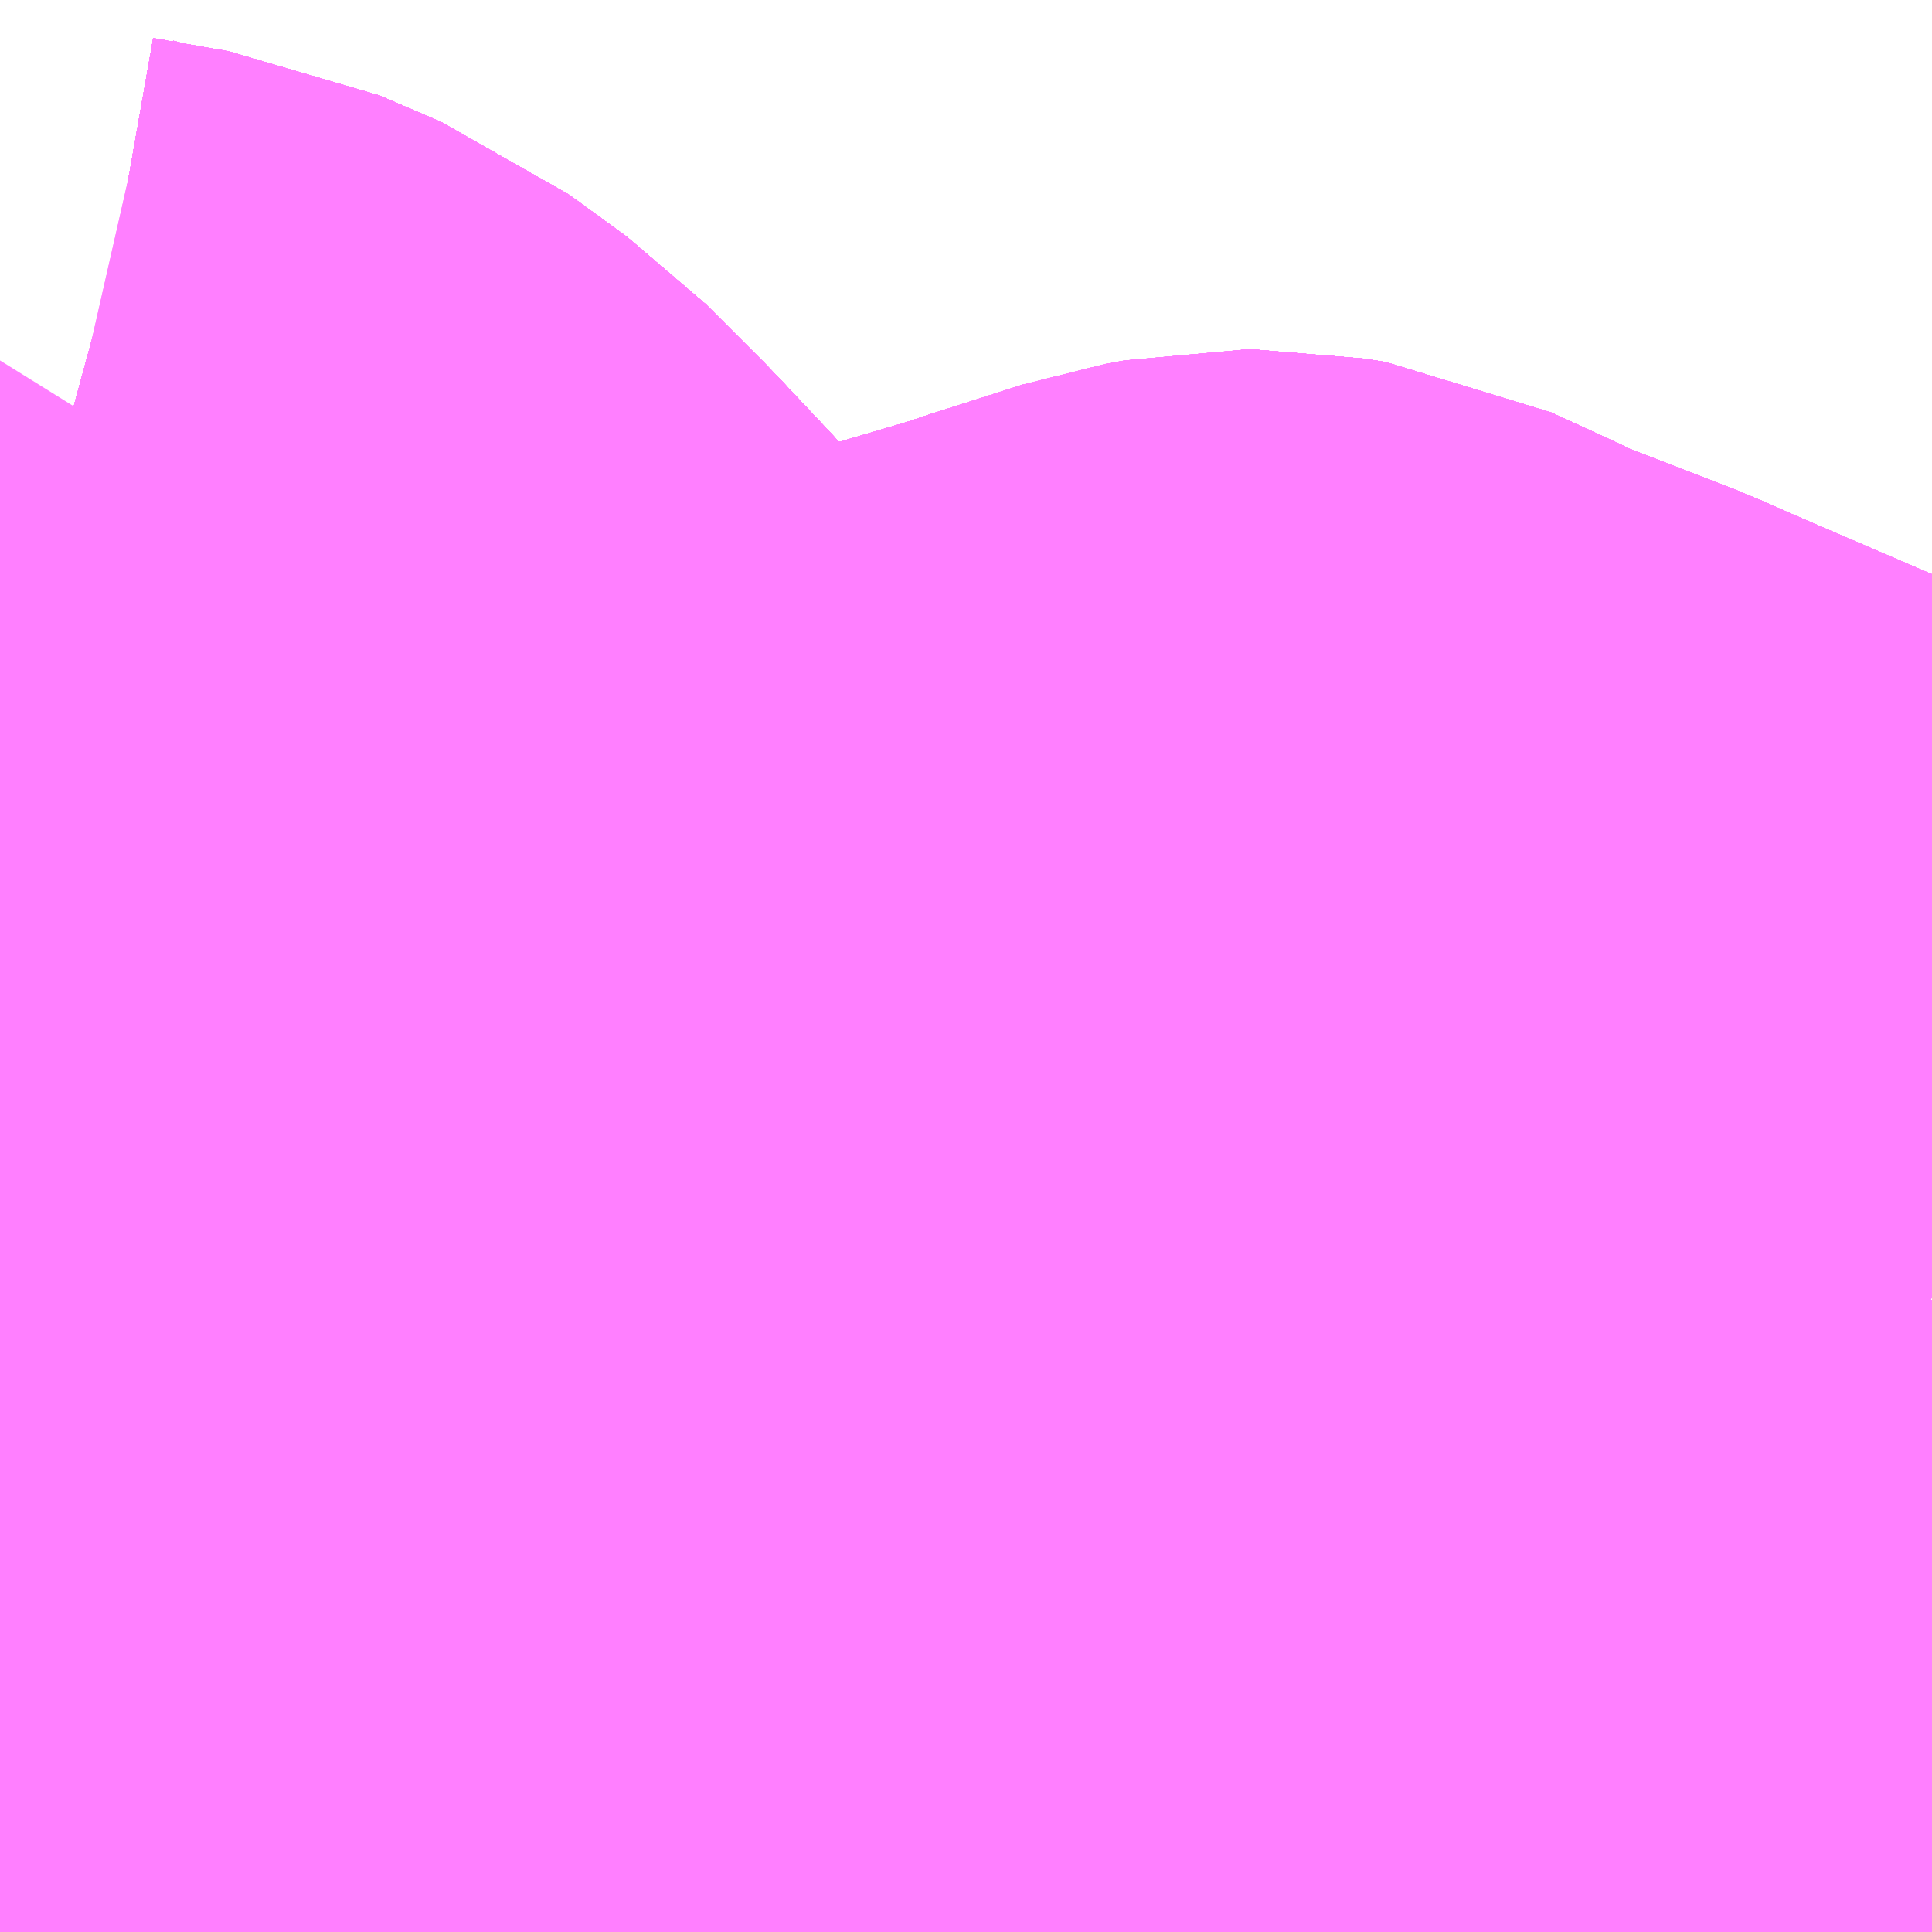 <?xml version="1.0" encoding="UTF-8"?>
<svg  xmlns="http://www.w3.org/2000/svg" xmlns:xlink="http://www.w3.org/1999/xlink" xmlns:go="http://purl.org/svgmap/profile" property="N07_001,N07_002,N07_003,N07_004,N07_005,N07_006,N07_007" viewBox="13974.609 -3568.359 1.099 1.099" go:dataArea="13974.609375 -3568.359375 1.0986328125 1.0986328125" >
<globalCoordinateSystem srsName="http://purl.org/crs/84" transform="matrix(100.0,0.0,0.0,-100.0,0.0,0.0)" />
<defs>
 <g id="p0" >
  <circle cx="0.0" cy="0.0" r="3" stroke="green" stroke-width="0.75" vector-effect="non-scaling-stroke" />
 </g>
</defs>
<g fill="none" fill-rule="evenodd" stroke="#FF00FF" stroke-width="0.75" opacity="0.5" vector-effect="non-scaling-stroke" stroke-linejoin="bevel" >
<path content="1,JRバステック（株）,名古屋系統（特急）,1.0,1.0,1.0," xlink:title="1" d="M13975.708,-3567.626L13975.61,-3567.668L13975.588,-3567.676L13975.579,-3567.657L13975.402,-3567.386L13975.393,-3567.373L13975.383,-3567.357L13975.319,-3567.261M13975.165,-3567.261L13975.151,-3567.266L13975.137,-3567.272L13975.094,-3567.289L13975.08,-3567.295L13975.055,-3567.304L13975.068,-3567.323L13975.146,-3567.456L13975.155,-3567.471L13975.166,-3567.489L13975.229,-3567.588L13975.244,-3567.612L13975.276,-3567.662L13975.287,-3567.679L13975.29,-3567.684L13975.307,-3567.71L13975.329,-3567.744L13975.347,-3567.778L13975.336,-3567.783L13975.324,-3567.785L13975.316,-3567.785L13975.305,-3567.782L13975.255,-3567.767L13975.237,-3567.761L13975.159,-3567.738L13975.133,-3567.732L13975.056,-3567.706L13974.971,-3567.677L13974.953,-3567.666L13974.944,-3567.651L13974.935,-3567.636L13974.91,-3567.598L13974.91,-3567.599L13974.91,-3567.601L13974.911,-3567.62L13974.912,-3567.632L13974.907,-3567.668L13974.894,-3567.709L13974.894,-3567.71L13974.874,-3567.731L13974.87,-3567.736L13974.841,-3567.776L13974.801,-3567.828L13974.801,-3567.829L13974.786,-3567.841L13974.785,-3567.842L13974.745,-3567.881L13974.745,-3567.881L13974.716,-3567.903L13974.715,-3567.904L13974.677,-3567.921L13974.653,-3567.926L13974.635,-3567.93L13974.616,-3567.934L13974.609,-3567.936"/>
<path content="1,JRバステック（株）,名古屋系統（超特急）,3.0,3.0,3.0," xlink:title="1" d="M13974.609,-3567.936L13974.616,-3567.934L13974.635,-3567.93L13974.653,-3567.926L13974.677,-3567.921L13974.715,-3567.904L13974.716,-3567.903L13974.745,-3567.881L13974.745,-3567.881L13974.785,-3567.842L13974.786,-3567.841L13974.801,-3567.829L13974.801,-3567.828L13974.841,-3567.776L13974.87,-3567.736L13974.874,-3567.731L13974.894,-3567.71L13974.894,-3567.709L13974.907,-3567.668L13974.912,-3567.632L13974.911,-3567.62L13974.91,-3567.601L13974.91,-3567.599L13974.91,-3567.598L13974.935,-3567.636L13974.944,-3567.651L13974.953,-3567.666L13974.971,-3567.677L13975.056,-3567.706L13975.133,-3567.732L13975.159,-3567.738L13975.237,-3567.761L13975.255,-3567.767L13975.305,-3567.782L13975.316,-3567.785L13975.324,-3567.785L13975.336,-3567.783L13975.347,-3567.778L13975.329,-3567.744L13975.307,-3567.71L13975.29,-3567.684L13975.287,-3567.679L13975.276,-3567.662L13975.244,-3567.612L13975.229,-3567.588L13975.166,-3567.489L13975.155,-3567.471L13975.146,-3567.456L13975.068,-3567.323L13975.055,-3567.304L13975.08,-3567.295L13975.094,-3567.289L13975.137,-3567.272L13975.151,-3567.266L13975.165,-3567.261M13975.319,-3567.261L13975.383,-3567.357L13975.393,-3567.373L13975.402,-3567.386L13975.579,-3567.657L13975.588,-3567.676L13975.61,-3567.668L13975.708,-3567.626"/>
<path content="1,JRバステック（株）,御殿場プレミアムアウトレット号東京号,0.7,0.0,0.0," xlink:title="1" d="M13974.651,-3567.261L13974.658,-3567.265L13974.683,-3567.287L13974.696,-3567.298L13974.71,-3567.311L13974.719,-3567.321L13974.727,-3567.329L13974.738,-3567.34L13974.758,-3567.362L13974.773,-3567.378L13974.793,-3567.408L13974.823,-3567.455L13974.865,-3567.521L13974.892,-3567.568L13974.898,-3567.578L13974.9,-3567.581L13974.91,-3567.598L13974.935,-3567.636L13974.944,-3567.651L13974.953,-3567.666L13974.971,-3567.677L13975.056,-3567.706L13975.133,-3567.732L13975.159,-3567.738L13975.237,-3567.761L13975.255,-3567.767L13975.305,-3567.782L13975.316,-3567.785L13975.324,-3567.785L13975.336,-3567.783L13975.347,-3567.778L13975.329,-3567.744L13975.307,-3567.71L13975.29,-3567.684L13975.287,-3567.679L13975.276,-3567.662L13975.244,-3567.612L13975.229,-3567.588L13975.166,-3567.489L13975.155,-3567.471L13975.146,-3567.456L13975.068,-3567.323L13975.055,-3567.304L13975.08,-3567.295L13975.094,-3567.289L13975.137,-3567.272L13975.151,-3567.266L13975.165,-3567.261M13975.319,-3567.261L13975.383,-3567.357L13975.393,-3567.373L13975.402,-3567.386L13975.579,-3567.657L13975.588,-3567.676L13975.61,-3567.668L13975.708,-3567.626"/>
<path content="1,JRバス東北（株）,ドリーム横浜・仙台号,1.0,1.0,1.0," xlink:title="1" d="M13974.651,-3567.261L13974.658,-3567.265L13974.683,-3567.287L13974.696,-3567.298L13974.71,-3567.311L13974.719,-3567.321L13974.727,-3567.329L13974.738,-3567.34L13974.758,-3567.362L13974.773,-3567.378L13974.793,-3567.408L13974.823,-3567.455L13974.865,-3567.521L13974.892,-3567.568L13974.898,-3567.578L13974.9,-3567.581L13974.91,-3567.598L13974.91,-3567.599L13974.91,-3567.601L13974.912,-3567.633L13974.907,-3567.668L13974.894,-3567.71L13974.874,-3567.731L13974.87,-3567.736L13974.87,-3567.736L13974.84,-3567.776L13974.801,-3567.828L13974.801,-3567.829L13974.786,-3567.841L13974.785,-3567.842L13974.745,-3567.881L13974.745,-3567.881L13974.716,-3567.903L13974.715,-3567.904L13974.677,-3567.921L13974.653,-3567.926L13974.648,-3567.93L13974.644,-3567.933L13974.642,-3567.934L13974.642,-3567.935L13974.64,-3567.936L13974.636,-3567.94L13974.615,-3567.958L13974.615,-3567.958L13974.609,-3567.963"/>
<path content="1,JRバス関東（株）,かぐや姫EXPRESS・ヤキソバEXPRESS,3.0,3.0,3.0," xlink:title="1" d="M13975.031,-3567.261L13975.039,-3567.278L13975.055,-3567.304L13975.08,-3567.295L13975.094,-3567.289L13975.137,-3567.272L13975.151,-3567.266L13975.165,-3567.261M13975.319,-3567.261L13975.383,-3567.357L13975.393,-3567.373L13975.402,-3567.386L13975.579,-3567.657L13975.588,-3567.676L13975.61,-3567.668L13975.708,-3567.626"/>
<path content="1,JRバス関東（株）,しみずライナー,3.1,4.0,3.5," xlink:title="1" d="M13974.651,-3567.261L13974.658,-3567.265L13974.683,-3567.287L13974.696,-3567.298L13974.71,-3567.311L13974.719,-3567.321L13974.727,-3567.329L13974.738,-3567.34L13974.758,-3567.362L13974.773,-3567.378L13974.793,-3567.408L13974.823,-3567.455L13974.865,-3567.521L13974.892,-3567.568L13974.898,-3567.578L13974.9,-3567.581L13974.91,-3567.599L13974.935,-3567.636L13974.944,-3567.651L13974.953,-3567.666L13974.971,-3567.677L13975.056,-3567.706L13975.133,-3567.732L13975.159,-3567.738L13975.237,-3567.761L13975.255,-3567.767L13975.305,-3567.782L13975.316,-3567.785L13975.324,-3567.785L13975.336,-3567.783L13975.347,-3567.778L13975.329,-3567.744L13975.307,-3567.71L13975.29,-3567.684L13975.287,-3567.679L13975.276,-3567.662L13975.244,-3567.612L13975.229,-3567.588L13975.166,-3567.489L13975.155,-3567.471L13975.146,-3567.456L13975.068,-3567.323L13975.055,-3567.304L13975.08,-3567.295L13975.094,-3567.289L13975.137,-3567.272L13975.151,-3567.266L13975.165,-3567.261M13975.319,-3567.261L13975.383,-3567.357L13975.393,-3567.373L13975.402,-3567.386L13975.579,-3567.657L13975.588,-3567.676L13975.61,-3567.668L13975.708,-3567.626"/>
<path content="1,JRバス関東（株）,ドリーム和歌山号,1.0,1.0,1.0," xlink:title="1" d="M13975.708,-3567.626L13975.61,-3567.668L13975.588,-3567.676L13975.564,-3567.686L13975.478,-3567.723L13975.46,-3567.731L13975.385,-3567.76L13975.373,-3567.766L13975.347,-3567.778L13975.336,-3567.783L13975.324,-3567.785L13975.316,-3567.785L13975.305,-3567.782L13975.255,-3567.767L13975.237,-3567.761L13975.159,-3567.738L13975.133,-3567.732L13975.098,-3567.727L13975.068,-3567.726L13975.016,-3567.728L13974.988,-3567.733L13974.954,-3567.741L13974.922,-3567.753L13974.882,-3567.778L13974.865,-3567.794L13974.81,-3567.854L13974.779,-3567.887L13974.745,-3567.921L13974.712,-3567.945L13974.677,-3567.96L13974.665,-3567.962L13974.631,-3567.968L13974.609,-3567.974"/>
<path content="1,JRバス関東（株）,ドリーム福井号,2.0,2.0,2.0," xlink:title="1" d="M13974.609,-3567.974L13974.631,-3567.968L13974.665,-3567.962L13974.677,-3567.96L13974.712,-3567.945L13974.745,-3567.921L13974.779,-3567.887L13974.81,-3567.854L13974.865,-3567.794L13974.882,-3567.778L13974.922,-3567.753L13974.954,-3567.741L13974.988,-3567.733L13975.016,-3567.728L13975.068,-3567.726L13975.098,-3567.727L13975.133,-3567.732L13975.159,-3567.738L13975.237,-3567.761L13975.255,-3567.767L13975.305,-3567.782L13975.316,-3567.785L13975.324,-3567.785L13975.336,-3567.783L13975.347,-3567.778L13975.373,-3567.766L13975.385,-3567.76L13975.46,-3567.731L13975.478,-3567.723L13975.564,-3567.686L13975.588,-3567.676L13975.61,-3567.668L13975.708,-3567.626"/>
<path content="1,JRバス関東（株）,ドリーム静岡・浜松号,2.0,2.0,2.0," xlink:title="1" d="M13974.651,-3567.261L13974.658,-3567.265L13974.683,-3567.287L13974.696,-3567.298L13974.71,-3567.311L13974.719,-3567.321L13974.727,-3567.329L13974.738,-3567.34L13974.758,-3567.362L13974.773,-3567.378L13974.793,-3567.408L13974.823,-3567.455L13974.865,-3567.521L13974.892,-3567.568L13974.898,-3567.578L13974.9,-3567.581L13974.91,-3567.598L13974.91,-3567.599L13974.91,-3567.601L13974.911,-3567.62L13974.912,-3567.632L13974.907,-3567.668L13974.894,-3567.709L13974.894,-3567.71L13974.874,-3567.731L13974.87,-3567.736L13974.841,-3567.776L13974.801,-3567.828L13974.801,-3567.829L13974.786,-3567.841L13974.785,-3567.842L13974.745,-3567.881L13974.745,-3567.881L13974.716,-3567.903L13974.715,-3567.904L13974.677,-3567.921L13974.653,-3567.926L13974.648,-3567.93L13974.644,-3567.933L13974.642,-3567.934L13974.642,-3567.935L13974.64,-3567.936L13974.636,-3567.94L13974.615,-3567.958L13974.615,-3567.958L13974.609,-3567.963"/>
<path content="1,JRバス関東（株）,ドリーム高松号/松山号/徳島号/高知号,4.0,4.0,4.0," xlink:title="1" d="M13975.708,-3567.626L13975.61,-3567.668L13975.588,-3567.676L13975.579,-3567.657L13975.402,-3567.386L13975.393,-3567.373L13975.383,-3567.357L13975.319,-3567.261M13975.165,-3567.261L13975.151,-3567.266L13975.137,-3567.272L13975.094,-3567.289L13975.08,-3567.295L13975.055,-3567.304L13975.068,-3567.323L13975.146,-3567.456L13975.155,-3567.471L13975.166,-3567.489L13975.229,-3567.588L13975.244,-3567.612L13975.276,-3567.662L13975.287,-3567.679L13975.29,-3567.684L13975.307,-3567.71L13975.329,-3567.744L13975.347,-3567.778L13975.336,-3567.783L13975.324,-3567.785L13975.316,-3567.785L13975.305,-3567.782L13975.255,-3567.767L13975.237,-3567.761L13975.159,-3567.738L13975.133,-3567.732L13975.098,-3567.727L13975.068,-3567.726L13975.016,-3567.728L13974.988,-3567.733L13974.954,-3567.741L13974.922,-3567.753L13974.882,-3567.778L13974.865,-3567.794L13974.81,-3567.854L13974.779,-3567.887L13974.745,-3567.921L13974.712,-3567.945L13974.677,-3567.96L13974.665,-3567.962L13974.631,-3567.968L13974.609,-3567.974"/>
<path content="1,JRバス関東（株）,プレミアム中央ドリーム号/中央ドリーム号/プレミアムドリーム号/ドリーム号/レディースドリーム号/プレミアムレディース,9.4,12.0,12.0," xlink:title="1" d="M13974.609,-3567.936L13974.616,-3567.934L13974.635,-3567.93L13974.653,-3567.926L13974.677,-3567.921L13974.715,-3567.904L13974.716,-3567.903L13974.745,-3567.881L13974.745,-3567.881L13974.785,-3567.842L13974.786,-3567.841L13974.801,-3567.829L13974.801,-3567.828L13974.841,-3567.776L13974.87,-3567.736L13974.874,-3567.731L13974.894,-3567.71L13974.894,-3567.709L13974.907,-3567.668L13974.912,-3567.632L13974.911,-3567.62L13974.91,-3567.601L13974.91,-3567.599L13974.935,-3567.636L13974.944,-3567.651L13974.953,-3567.666L13974.971,-3567.677L13975.056,-3567.706L13975.133,-3567.732L13975.159,-3567.738L13975.237,-3567.761L13975.255,-3567.767L13975.305,-3567.782L13975.316,-3567.785L13975.324,-3567.785L13975.336,-3567.783L13975.347,-3567.778L13975.329,-3567.744L13975.307,-3567.71L13975.29,-3567.684L13975.287,-3567.679L13975.276,-3567.662L13975.244,-3567.612L13975.229,-3567.588L13975.166,-3567.489L13975.155,-3567.471L13975.146,-3567.456L13975.068,-3567.323L13975.055,-3567.304L13975.08,-3567.295L13975.094,-3567.289L13975.137,-3567.272L13975.151,-3567.266L13975.165,-3567.261M13975.319,-3567.261L13975.383,-3567.357L13975.393,-3567.373L13975.402,-3567.386L13975.579,-3567.657L13975.588,-3567.676L13975.61,-3567.668L13975.708,-3567.626"/>
<path content="1,JRバス関東（株）,御殿場プレミアム・アウトレット号,2.0,3.0,3.0," xlink:title="1" d="M13974.609,-3567.974L13974.631,-3567.968L13974.665,-3567.962L13974.677,-3567.96L13974.712,-3567.945L13974.745,-3567.921L13974.779,-3567.887L13974.81,-3567.854L13974.865,-3567.794L13974.882,-3567.778L13974.922,-3567.753L13974.954,-3567.741L13974.988,-3567.733L13975.016,-3567.728L13975.068,-3567.726L13975.098,-3567.727L13975.133,-3567.732L13975.159,-3567.738L13975.237,-3567.761L13975.255,-3567.767L13975.305,-3567.782L13975.316,-3567.785L13975.324,-3567.785L13975.336,-3567.783L13975.347,-3567.778L13975.329,-3567.744L13975.307,-3567.71L13975.29,-3567.684L13975.287,-3567.679L13975.276,-3567.662L13975.244,-3567.612L13975.229,-3567.588L13975.166,-3567.489L13975.155,-3567.471L13975.146,-3567.456L13975.068,-3567.323L13975.055,-3567.304L13975.08,-3567.295L13975.094,-3567.289L13975.137,-3567.272L13975.151,-3567.266L13975.165,-3567.261M13975.319,-3567.261L13975.383,-3567.357L13975.393,-3567.373L13975.402,-3567.386L13975.579,-3567.657L13975.588,-3567.676L13975.61,-3567.668L13975.708,-3567.626"/>
<path content="1,JRバス関東（株）,新宿～東京ディズニーリゾート,4.0,4.0,4.0," xlink:title="1" d="M13974.651,-3567.261L13974.658,-3567.265L13974.683,-3567.287L13974.696,-3567.298L13974.71,-3567.311L13974.719,-3567.321L13974.727,-3567.329L13974.738,-3567.34L13974.758,-3567.362L13974.773,-3567.378L13974.793,-3567.408L13974.823,-3567.455L13974.865,-3567.521L13974.892,-3567.568L13974.898,-3567.578L13974.9,-3567.581L13974.91,-3567.598L13974.91,-3567.599L13974.91,-3567.601L13974.911,-3567.62L13974.912,-3567.632L13974.907,-3567.668L13974.894,-3567.709L13974.894,-3567.71L13974.874,-3567.731L13974.87,-3567.736L13974.841,-3567.776L13974.801,-3567.828L13974.801,-3567.829L13974.786,-3567.841L13974.785,-3567.842L13974.745,-3567.881L13974.745,-3567.881L13974.716,-3567.903L13974.715,-3567.904L13974.677,-3567.921L13974.653,-3567.926L13974.635,-3567.93L13974.616,-3567.934L13974.609,-3567.936"/>
<path content="1,JRバス関東（株）,東京～山中湖畔・河口湖,4.0,5.0,5.0," xlink:title="1" d="M13975.708,-3567.626L13975.61,-3567.668L13975.588,-3567.676L13975.579,-3567.657L13975.402,-3567.386L13975.393,-3567.373L13975.383,-3567.357L13975.319,-3567.261M13975.165,-3567.261L13975.151,-3567.266L13975.137,-3567.272L13975.094,-3567.289L13975.08,-3567.295L13975.055,-3567.304L13975.039,-3567.278L13975.031,-3567.261"/>
<path content="1,JRバス関東（株）,東名ハイウェイバス,8.0,8.0,8.0," xlink:title="1" d="M13975.708,-3567.626L13975.61,-3567.668L13975.588,-3567.676L13975.579,-3567.657L13975.402,-3567.386L13975.393,-3567.373L13975.383,-3567.357L13975.319,-3567.261M13975.165,-3567.261L13975.151,-3567.266L13975.137,-3567.272L13975.094,-3567.289L13975.08,-3567.295L13975.055,-3567.304L13975.068,-3567.323L13975.146,-3567.456L13975.155,-3567.471L13975.166,-3567.489L13975.229,-3567.588L13975.244,-3567.612L13975.276,-3567.662L13975.287,-3567.679L13975.29,-3567.684L13975.307,-3567.71L13975.329,-3567.744L13975.347,-3567.778L13975.336,-3567.783L13975.324,-3567.785L13975.316,-3567.785L13975.305,-3567.782L13975.255,-3567.767L13975.237,-3567.761L13975.159,-3567.738L13975.133,-3567.732L13975.056,-3567.706L13974.971,-3567.677L13974.953,-3567.666L13974.944,-3567.651L13974.935,-3567.636L13974.91,-3567.598L13974.91,-3567.599L13974.91,-3567.601L13974.911,-3567.62L13974.912,-3567.632L13974.907,-3567.668L13974.894,-3567.709L13974.894,-3567.71L13974.874,-3567.731L13974.87,-3567.736L13974.841,-3567.776L13974.801,-3567.828L13974.801,-3567.829L13974.786,-3567.841L13974.785,-3567.842L13974.745,-3567.881L13974.745,-3567.881L13974.716,-3567.903L13974.715,-3567.904L13974.677,-3567.921L13974.653,-3567.926L13974.635,-3567.93L13974.616,-3567.934L13974.609,-3567.936"/>
<path content="1,JRバス関東（株）,東海道昼特急号/中央道昼特急号/青春昼特急号/プレミアム昼特急号,7.2,9.0,9.0," xlink:title="1" d="M13975.708,-3567.626L13975.61,-3567.668L13975.588,-3567.676L13975.579,-3567.657L13975.402,-3567.386L13975.393,-3567.373L13975.383,-3567.357L13975.319,-3567.261M13975.165,-3567.261L13975.151,-3567.266L13975.137,-3567.272L13975.094,-3567.289L13975.08,-3567.295L13975.055,-3567.304L13975.068,-3567.323L13975.146,-3567.456L13975.155,-3567.471L13975.166,-3567.489L13975.229,-3567.588L13975.244,-3567.612L13975.276,-3567.662L13975.287,-3567.679L13975.29,-3567.684L13975.307,-3567.71L13975.329,-3567.744L13975.347,-3567.778L13975.336,-3567.783L13975.324,-3567.785L13975.316,-3567.785L13975.305,-3567.782L13975.255,-3567.767L13975.237,-3567.761L13975.159,-3567.738L13975.133,-3567.732L13975.098,-3567.727L13975.068,-3567.726L13975.016,-3567.728L13974.988,-3567.733L13974.954,-3567.741L13974.922,-3567.753L13974.882,-3567.778L13974.865,-3567.794L13974.81,-3567.854L13974.779,-3567.887L13974.745,-3567.921L13974.712,-3567.945L13974.677,-3567.96L13974.665,-3567.962L13974.631,-3567.968L13974.609,-3567.974"/>
<path content="1,JRバス関東（株）,知多シーガール号,2.0,2.0,2.0," xlink:title="1" d="M13974.609,-3567.936L13974.616,-3567.934L13974.635,-3567.93L13974.653,-3567.926L13974.677,-3567.921L13974.715,-3567.904L13974.716,-3567.903L13974.745,-3567.881L13974.745,-3567.881L13974.785,-3567.842L13974.786,-3567.841L13974.801,-3567.829L13974.801,-3567.828L13974.841,-3567.776L13974.87,-3567.736L13974.874,-3567.731L13974.894,-3567.71L13974.894,-3567.709L13974.907,-3567.668L13974.912,-3567.632L13974.911,-3567.62L13974.91,-3567.601L13974.91,-3567.599L13974.935,-3567.636L13974.944,-3567.651L13974.953,-3567.666L13974.971,-3567.677L13975.056,-3567.706L13975.133,-3567.732L13975.159,-3567.738L13975.237,-3567.761L13975.255,-3567.767L13975.305,-3567.782L13975.316,-3567.785L13975.324,-3567.785L13975.336,-3567.783L13975.347,-3567.778L13975.329,-3567.744L13975.307,-3567.71L13975.29,-3567.684L13975.287,-3567.679L13975.276,-3567.662L13975.244,-3567.612L13975.229,-3567.588L13975.166,-3567.489L13975.155,-3567.471L13975.146,-3567.456L13975.068,-3567.323L13975.055,-3567.304L13975.08,-3567.295L13975.094,-3567.289L13975.137,-3567.272L13975.151,-3567.266L13975.165,-3567.261M13975.319,-3567.261L13975.383,-3567.357L13975.393,-3567.373L13975.402,-3567.386L13975.579,-3567.657L13975.588,-3567.676L13975.61,-3567.668L13975.708,-3567.626"/>
<path content="1,JRバス関東（株）,金沢エクスプレス/ドリーム金沢号/青春ドリーム金沢号,6.0,6.0,6.0," xlink:title="1" d="M13974.609,-3567.963L13974.615,-3567.958L13974.615,-3567.958L13974.636,-3567.94L13974.64,-3567.936L13974.642,-3567.935L13974.642,-3567.934L13974.644,-3567.933L13974.648,-3567.93L13974.653,-3567.926L13974.635,-3567.93L13974.616,-3567.934L13974.609,-3567.936"/>
<path content="1,JRバス関東（株）,青春中央ドリーム号/青春中央エコドリーム号/青春ドリーム号/青春レディースドリーム号/青春エコドリーム号/超得割青春号,10.0,14.0,14.0," xlink:title="1" d="M13975.708,-3567.626L13975.61,-3567.668L13975.588,-3567.676L13975.579,-3567.657L13975.402,-3567.386L13975.393,-3567.373L13975.383,-3567.357L13975.319,-3567.261M13975.165,-3567.261L13975.151,-3567.266L13975.137,-3567.272L13975.094,-3567.289L13975.08,-3567.295L13975.055,-3567.304L13975.068,-3567.323L13975.146,-3567.456L13975.155,-3567.471L13975.166,-3567.489L13975.229,-3567.588L13975.244,-3567.612L13975.276,-3567.662L13975.287,-3567.679L13975.29,-3567.684L13975.307,-3567.71L13975.329,-3567.744L13975.347,-3567.778L13975.336,-3567.783L13975.324,-3567.785L13975.316,-3567.785L13975.305,-3567.782L13975.255,-3567.767L13975.237,-3567.761L13975.159,-3567.738L13975.133,-3567.732L13975.098,-3567.727L13975.068,-3567.726L13975.016,-3567.728L13974.988,-3567.733L13974.954,-3567.741L13974.922,-3567.753L13974.882,-3567.778L13974.865,-3567.794L13974.81,-3567.854L13974.779,-3567.887L13974.745,-3567.921L13974.712,-3567.945L13974.677,-3567.96L13974.665,-3567.962L13974.631,-3567.968L13974.609,-3567.974"/>
<path content="1,JR四国バス（株）,ドリーム徳島号　阿南・徳島⇔新宿・東京・新木場,1.0,1.0,1.0," xlink:title="1" d="M13975.708,-3567.626L13975.61,-3567.668L13975.588,-3567.676L13975.564,-3567.686L13975.478,-3567.723L13975.46,-3567.731L13975.385,-3567.76L13975.373,-3567.766L13975.347,-3567.778L13975.336,-3567.783L13975.324,-3567.785L13975.316,-3567.785L13975.305,-3567.783L13975.255,-3567.767L13975.237,-3567.761L13975.159,-3567.738L13975.133,-3567.732L13975.098,-3567.727L13975.068,-3567.726L13975.016,-3567.728L13974.988,-3567.733L13974.954,-3567.741L13974.922,-3567.753L13974.882,-3567.778L13974.865,-3567.794L13974.81,-3567.854L13974.779,-3567.887L13974.745,-3567.921L13974.712,-3567.945L13974.677,-3567.96L13974.665,-3567.962L13974.631,-3567.968L13974.609,-3567.974"/>
<path content="1,JR四国バス（株）,ドリーム高松・松山号　松山・高松⇔東京・東京ディズニーランド,1.0,1.0,1.0," xlink:title="1" d="M13975.708,-3567.626L13975.61,-3567.668L13975.588,-3567.676L13975.579,-3567.657L13975.402,-3567.386L13975.393,-3567.373L13975.383,-3567.357L13975.319,-3567.261M13975.163,-3567.261L13975.137,-3567.272L13975.055,-3567.304L13975.027,-3567.314L13974.822,-3567.395L13974.815,-3567.398L13974.806,-3567.401L13974.796,-3567.405L13974.793,-3567.408L13974.773,-3567.378L13974.71,-3567.311L13974.658,-3567.265L13974.651,-3567.261"/>
<path content="1,JR四国バス（株）,ドリーム高松号　観音寺・高松⇔新宿・東京・新木場,1.0,1.0,1.0," xlink:title="1" d="M13975.708,-3567.626L13975.61,-3567.668L13975.588,-3567.676L13975.564,-3567.686L13975.478,-3567.723L13975.46,-3567.731L13975.385,-3567.76L13975.373,-3567.766L13975.347,-3567.778L13975.336,-3567.783L13975.324,-3567.785L13975.316,-3567.785L13975.305,-3567.783L13975.255,-3567.767L13975.237,-3567.761L13975.159,-3567.738L13975.133,-3567.732L13975.098,-3567.727L13975.068,-3567.726L13975.016,-3567.728L13974.988,-3567.733L13974.954,-3567.741L13974.922,-3567.753L13974.882,-3567.778L13974.865,-3567.794L13974.81,-3567.854L13974.779,-3567.887L13974.745,-3567.921L13974.712,-3567.945L13974.677,-3567.96L13974.665,-3567.962L13974.631,-3567.968L13974.609,-3567.974"/>
<path content="1,JR四国バス（株）,ドリーム高知号　高知・徳島⇔東京・新木場,1.0,1.0,1.0," xlink:title="1" d="M13975.708,-3567.626L13975.61,-3567.668L13975.588,-3567.676L13975.579,-3567.657L13975.402,-3567.386L13975.393,-3567.373L13975.383,-3567.357L13975.319,-3567.261M13975.163,-3567.261L13975.137,-3567.272L13975.055,-3567.304L13975.027,-3567.314L13974.822,-3567.395L13974.815,-3567.398L13974.806,-3567.401L13974.796,-3567.405L13974.793,-3567.408L13974.773,-3567.378L13974.71,-3567.311L13974.658,-3567.265L13974.651,-3567.261"/>
<path content="1,JR東海バス（株）,ドリームとよた号,1.0,1.0,1.0," xlink:title="1" d="M13974.651,-3567.261L13974.658,-3567.265L13974.71,-3567.311L13974.773,-3567.378L13974.793,-3567.408L13974.796,-3567.405L13974.806,-3567.401L13974.815,-3567.398L13974.822,-3567.395L13975.027,-3567.314L13975.055,-3567.304L13975.137,-3567.272L13975.163,-3567.261M13975.319,-3567.261L13975.383,-3567.357L13975.393,-3567.373L13975.402,-3567.386L13975.579,-3567.657L13975.588,-3567.676L13975.61,-3567.668L13975.708,-3567.626"/>
<path content="1,JR東海バス（株）,ドリームなごや号_01_on,3.0,3.0,3.0," xlink:title="1" d="M13974.651,-3567.261L13974.658,-3567.265L13974.71,-3567.311L13974.773,-3567.378L13974.793,-3567.408L13974.796,-3567.405L13974.806,-3567.401L13974.815,-3567.398L13974.822,-3567.395L13975.027,-3567.314L13975.055,-3567.304L13975.137,-3567.272L13975.163,-3567.261M13975.319,-3567.261L13975.383,-3567.357L13975.393,-3567.373L13975.402,-3567.386L13975.579,-3567.657L13975.588,-3567.676L13975.61,-3567.668L13975.708,-3567.626"/>
<path content="1,JR東海バス（株）,ドリームなごや号_02_on,3.0,3.0,3.0," xlink:title="1" d="M13974.651,-3567.261L13974.658,-3567.265L13974.71,-3567.311L13974.773,-3567.378L13974.793,-3567.408L13974.796,-3567.405L13974.806,-3567.401L13974.815,-3567.398L13974.822,-3567.395L13975.027,-3567.314L13975.055,-3567.304L13975.137,-3567.272L13975.163,-3567.261M13975.319,-3567.261L13975.383,-3567.357L13975.393,-3567.373L13975.402,-3567.386L13975.579,-3567.657L13975.588,-3567.676L13975.61,-3567.668L13975.708,-3567.626"/>
<path content="1,JR東海バス（株）,レディースドリームなごや号,1.0,1.0,1.0," xlink:title="1" d="M13974.651,-3567.261L13974.658,-3567.265L13974.71,-3567.311L13974.773,-3567.378L13974.793,-3567.408L13974.796,-3567.405L13974.806,-3567.401L13974.815,-3567.398L13974.822,-3567.395L13975.027,-3567.314L13975.055,-3567.304L13975.137,-3567.272L13975.163,-3567.261M13975.319,-3567.261L13975.383,-3567.357L13975.393,-3567.373L13975.402,-3567.386L13975.579,-3567.657L13975.588,-3567.676L13975.61,-3567.668L13975.708,-3567.626"/>
<path content="1,JR東海バス（株）,東名ハイウェイバス_01_on,37.0,37.0,37.0," xlink:title="1" d="M13974.651,-3567.261L13974.658,-3567.265L13974.71,-3567.311L13974.773,-3567.378L13974.793,-3567.408L13974.796,-3567.405L13974.806,-3567.401L13974.815,-3567.398L13974.822,-3567.395L13975.027,-3567.314L13975.055,-3567.304L13975.137,-3567.272L13975.163,-3567.261M13975.319,-3567.261L13975.383,-3567.357L13975.393,-3567.373L13975.402,-3567.386L13975.579,-3567.657L13975.588,-3567.676L13975.61,-3567.668L13975.708,-3567.626"/>
<path content="1,JR東海バス（株）,東名ハイウェイバス_03_on,37.0,37.0,37.0," xlink:title="1" d="M13974.651,-3567.261L13974.658,-3567.265L13974.71,-3567.311L13974.773,-3567.378L13974.793,-3567.408L13974.796,-3567.405L13974.806,-3567.401L13974.815,-3567.398L13974.822,-3567.395L13975.027,-3567.314L13975.055,-3567.304L13975.137,-3567.272L13975.163,-3567.261M13975.319,-3567.261L13975.383,-3567.357L13975.393,-3567.373L13975.402,-3567.386L13975.579,-3567.657L13975.588,-3567.676L13975.61,-3567.668L13975.708,-3567.626"/>
<path content="1,JR東海バス（株）,青春ドリームなごや号,1.0,1.0,1.0," xlink:title="1" d="M13974.651,-3567.261L13974.658,-3567.265L13974.71,-3567.311L13974.773,-3567.378L13974.793,-3567.408L13974.796,-3567.405L13974.806,-3567.401L13974.815,-3567.398L13974.822,-3567.395L13975.027,-3567.314L13975.055,-3567.304L13975.137,-3567.272L13975.163,-3567.261M13975.319,-3567.261L13975.383,-3567.357L13975.393,-3567.373L13975.402,-3567.386L13975.579,-3567.657L13975.588,-3567.676L13975.61,-3567.668L13975.708,-3567.626"/>
<path content="1,しずてつジャストライン（株）,東京清水線,5.0,5.0,5.0," xlink:title="1" d="M13974.651,-3567.261L13974.658,-3567.265L13974.71,-3567.311L13974.773,-3567.378L13974.793,-3567.408L13974.796,-3567.405L13974.806,-3567.401L13974.815,-3567.398L13974.822,-3567.395L13975.027,-3567.314L13975.055,-3567.304L13975.137,-3567.272L13975.163,-3567.261M13975.319,-3567.261L13975.383,-3567.357L13975.393,-3567.373L13975.402,-3567.386L13975.579,-3567.657L13975.588,-3567.676L13975.61,-3567.668L13975.708,-3567.626"/>
<path content="1,エムケイ（株）,MKナイトシャトル　京都・大阪⇔東京便,1.0,1.0,1.0," xlink:title="1" d="M13975.708,-3567.626L13975.61,-3567.668L13975.588,-3567.676L13975.564,-3567.686L13975.478,-3567.723L13975.46,-3567.731L13975.385,-3567.76L13975.373,-3567.766L13975.347,-3567.778L13975.336,-3567.783L13975.324,-3567.785L13975.316,-3567.785L13975.305,-3567.783L13975.255,-3567.767L13975.237,-3567.761L13975.159,-3567.738L13975.133,-3567.732L13975.098,-3567.727L13975.068,-3567.726L13975.016,-3567.728L13974.988,-3567.733L13974.954,-3567.741L13974.922,-3567.753L13974.882,-3567.778L13974.865,-3567.794L13974.81,-3567.854L13974.779,-3567.887L13974.745,-3567.921L13974.712,-3567.945L13974.677,-3567.96L13974.665,-3567.962L13974.631,-3567.968L13974.609,-3567.974"/>
<path content="1,エムケイ（株）,MKナイトシャトル　名古屋・豊田⇔東京便,1.0,1.0,1.0," xlink:title="1" d="M13975.708,-3567.626L13975.61,-3567.668L13975.588,-3567.676L13975.564,-3567.686L13975.478,-3567.723L13975.46,-3567.731L13975.385,-3567.76L13975.373,-3567.766L13975.347,-3567.778L13975.336,-3567.783L13975.324,-3567.785L13975.316,-3567.785L13975.305,-3567.783L13975.255,-3567.767L13975.237,-3567.761L13975.159,-3567.738L13975.133,-3567.732L13975.098,-3567.727L13975.068,-3567.726L13975.016,-3567.728L13974.988,-3567.733L13974.954,-3567.741L13974.922,-3567.753L13974.882,-3567.778L13974.865,-3567.794L13974.81,-3567.854L13974.779,-3567.887L13974.745,-3567.921L13974.712,-3567.945L13974.677,-3567.96L13974.665,-3567.962L13974.631,-3567.968L13974.609,-3567.974"/>
<path content="1,中国JRバス（株）,広島～東京　ニューブリーズ号,2.0,2.0,2.0," xlink:title="1" d="M13975.708,-3567.621L13975.348,-3567.763L13975.062,-3567.3L13974.937,-3567.359"/>
<path content="1,中国JRバス（株）,津和野・益田・浜田・三次～東京　いわみエクスプレス,1.0,1.0,1.0," xlink:title="1" d="M13975.708,-3567.626L13975.61,-3567.668L13975.588,-3567.676L13975.564,-3567.686L13975.478,-3567.723L13975.46,-3567.731L13975.385,-3567.76L13975.373,-3567.766L13975.347,-3567.778L13975.336,-3567.783L13975.324,-3567.785L13975.316,-3567.785L13975.305,-3567.783L13975.255,-3567.767L13975.237,-3567.761L13975.159,-3567.738L13975.133,-3567.732L13975.098,-3567.727L13975.068,-3567.726L13975.016,-3567.728L13974.988,-3567.733L13974.954,-3567.741L13974.922,-3567.753L13974.882,-3567.778L13974.865,-3567.794L13974.81,-3567.854L13974.779,-3567.887L13974.745,-3567.921L13974.712,-3567.945L13974.677,-3567.96L13974.665,-3567.962L13974.631,-3567.968L13974.609,-3567.974"/>
<path content="1,京成バス（株）,東京ディズニーリゾート～新宿駅新南口,3.0,3.0,3.0," xlink:title="1" d="M13974.609,-3567.963L13974.615,-3567.958L13974.615,-3567.958L13974.636,-3567.94L13974.64,-3567.936L13974.642,-3567.935L13974.642,-3567.934L13974.644,-3567.933L13974.648,-3567.93L13974.653,-3567.926L13974.635,-3567.93L13974.616,-3567.934L13974.609,-3567.936"/>
<path content="1,京成バス（株）,神戸・大阪～東京ディズニーリゾート・海浜幕張・千葉中央駅,0.5,0.5,0.5," xlink:title="1" d="M13974.609,-3567.936L13974.616,-3567.934L13974.635,-3567.93L13974.653,-3567.926"/>
<path content="1,京成バス（株）,神戸・大阪～東京ディズニーリゾート・海浜幕張・千葉中央駅,0.5,0.5,0.5," xlink:title="1" d="M13974.653,-3567.926L13974.677,-3567.921L13974.715,-3567.904L13974.716,-3567.903L13974.745,-3567.881L13974.745,-3567.881L13974.785,-3567.842L13974.786,-3567.841L13974.801,-3567.829L13974.801,-3567.828L13974.841,-3567.776L13974.87,-3567.736L13974.874,-3567.731L13974.894,-3567.71L13974.894,-3567.709L13974.907,-3567.668L13974.912,-3567.632L13974.911,-3567.62"/>
<path content="1,京成バス（株）,神戸・大阪～東京ディズニーリゾート・海浜幕張・千葉中央駅,0.5,0.5,0.5," xlink:title="1" d="M13974.609,-3567.963L13974.615,-3567.958L13974.615,-3567.958L13974.636,-3567.94L13974.64,-3567.936L13974.642,-3567.935L13974.642,-3567.934L13974.644,-3567.933L13974.648,-3567.93L13974.653,-3567.926"/>
<path content="1,京浜急行バス（株）,ルプラン号,1.0,1.0,1.0," xlink:title="1" d="M13974.651,-3567.261L13974.658,-3567.265L13974.683,-3567.287L13974.696,-3567.298L13974.71,-3567.311L13974.719,-3567.321L13974.727,-3567.329L13974.738,-3567.34L13974.758,-3567.362L13974.773,-3567.378L13974.793,-3567.408L13974.823,-3567.455L13974.865,-3567.521L13974.892,-3567.568L13974.898,-3567.578L13974.9,-3567.581L13974.91,-3567.598L13974.91,-3567.599L13974.91,-3567.601L13974.911,-3567.62L13974.912,-3567.632L13974.907,-3567.668L13974.894,-3567.709L13974.894,-3567.71L13974.874,-3567.731L13974.87,-3567.736L13974.841,-3567.776L13974.801,-3567.828L13974.801,-3567.829L13974.786,-3567.841L13974.785,-3567.842L13974.745,-3567.881L13974.745,-3567.881L13974.716,-3567.903L13974.715,-3567.904L13974.677,-3567.921L13974.653,-3567.926L13974.648,-3567.93L13974.644,-3567.933L13974.642,-3567.934L13974.642,-3567.935L13974.64,-3567.936L13974.636,-3567.94L13974.615,-3567.958L13974.615,-3567.958L13974.609,-3567.963"/>
<path content="1,京浜急行バス（株）,吉祥寺駅～羽田空港線,6.0,6.0,6.0," xlink:title="1" d="M13974.651,-3567.261L13974.658,-3567.265L13974.683,-3567.287L13974.696,-3567.298L13974.71,-3567.311L13974.719,-3567.321L13974.727,-3567.329L13974.738,-3567.34L13974.758,-3567.362L13974.773,-3567.378L13974.793,-3567.408L13974.823,-3567.455L13974.865,-3567.521L13974.892,-3567.568L13974.898,-3567.578L13974.9,-3567.581L13974.91,-3567.598L13974.91,-3567.599L13974.91,-3567.601L13974.911,-3567.62L13974.912,-3567.632L13974.907,-3567.668L13974.894,-3567.709L13974.894,-3567.71L13974.874,-3567.731L13974.87,-3567.736L13974.841,-3567.776L13974.801,-3567.828L13974.801,-3567.829L13974.786,-3567.841L13974.785,-3567.842L13974.745,-3567.881L13974.745,-3567.881L13974.716,-3567.903L13974.715,-3567.904L13974.677,-3567.921L13974.653,-3567.926L13974.635,-3567.93L13974.616,-3567.934L13974.609,-3567.936"/>
<path content="1,京浜急行バス（株）,新百合ヶ丘駅～羽田空港線,8.5,8.5,8.5," xlink:title="1" d="M13974.609,-3567.963L13974.615,-3567.958L13974.615,-3567.958L13974.636,-3567.94L13974.64,-3567.936L13974.642,-3567.935L13974.642,-3567.934L13974.644,-3567.933L13974.648,-3567.93L13974.653,-3567.926L13974.677,-3567.921L13974.715,-3567.904L13974.716,-3567.903L13974.745,-3567.881L13974.745,-3567.881L13974.785,-3567.842L13974.786,-3567.841L13974.801,-3567.829L13974.801,-3567.828L13974.841,-3567.776L13974.87,-3567.736L13974.874,-3567.731L13974.894,-3567.71L13974.894,-3567.709L13974.907,-3567.668L13974.912,-3567.632L13974.911,-3567.62L13974.91,-3567.601L13974.91,-3567.599L13974.91,-3567.598L13974.9,-3567.581L13974.898,-3567.578L13974.892,-3567.568L13974.865,-3567.521L13974.823,-3567.455L13974.793,-3567.408L13974.773,-3567.378L13974.758,-3567.362L13974.738,-3567.34L13974.727,-3567.329L13974.719,-3567.321L13974.71,-3567.311L13974.696,-3567.298L13974.683,-3567.287L13974.658,-3567.265L13974.651,-3567.261"/>
<path content="1,京王バス南（株）,成田空港～南大沢線,4.0,4.0,4.0," xlink:title="1" d="M13974.609,-3567.936L13974.616,-3567.934L13974.635,-3567.93L13974.653,-3567.926L13974.648,-3567.93L13974.644,-3567.933L13974.642,-3567.934L13974.642,-3567.935L13974.64,-3567.936L13974.636,-3567.94L13974.615,-3567.958L13974.615,-3567.958L13974.609,-3567.963"/>
<path content="1,京王バス南（株）,成田空港～調布駅北口線,4.0,4.0,4.0," xlink:title="1" d="M13974.609,-3567.936L13974.616,-3567.934L13974.635,-3567.93L13974.653,-3567.926L13974.648,-3567.93L13974.644,-3567.933L13974.642,-3567.934L13974.642,-3567.935L13974.64,-3567.936L13974.636,-3567.94L13974.615,-3567.958L13974.615,-3567.958L13974.609,-3567.963"/>
<path content="1,京王バス南（株）,新宿・渋谷～仙台・石巻線,1.0,1.0,1.0," xlink:title="1" d="M13974.609,-3567.963L13974.615,-3567.958L13974.615,-3567.958L13974.636,-3567.94L13974.64,-3567.936L13974.642,-3567.935L13974.642,-3567.934L13974.644,-3567.933L13974.648,-3567.93L13974.653,-3567.926L13974.635,-3567.93L13974.616,-3567.934L13974.609,-3567.936"/>
<path content="1,京王バス南（株）,新宿～長野線,7.0,7.0,7.0," xlink:title="1" d="M13974.609,-3567.936L13974.616,-3567.934L13974.635,-3567.93L13974.653,-3567.926L13974.648,-3567.93L13974.644,-3567.933L13974.642,-3567.934L13974.642,-3567.935L13974.64,-3567.936L13974.636,-3567.94L13974.615,-3567.958L13974.615,-3567.958L13974.609,-3567.963"/>
<path content="1,京福バス（株）,東京線,3.0,3.0,3.0," xlink:title="1" d="M13975.708,-3567.626L13975.61,-3567.668L13975.588,-3567.676L13975.564,-3567.686L13975.478,-3567.723L13975.46,-3567.731L13975.385,-3567.76L13975.373,-3567.766L13975.347,-3567.778L13975.336,-3567.783L13975.324,-3567.785L13975.316,-3567.785L13975.305,-3567.783L13975.255,-3567.767L13975.237,-3567.761L13975.159,-3567.738L13975.133,-3567.732L13975.098,-3567.727L13975.068,-3567.726L13975.016,-3567.728L13974.988,-3567.733L13974.954,-3567.741L13974.922,-3567.753L13974.882,-3567.778L13974.865,-3567.794L13974.81,-3567.854L13974.779,-3567.887L13974.745,-3567.921L13974.712,-3567.945L13974.677,-3567.96L13974.665,-3567.962L13974.631,-3567.968L13974.609,-3567.974"/>
<path content="1,京阪バス（株）,京都・大津⇔上野・TDR・千葉,1.0,1.0,1.0," xlink:title="1" d="M13974.651,-3567.261L13974.658,-3567.265L13974.71,-3567.311L13974.773,-3567.378L13974.823,-3567.455L13974.865,-3567.521L13974.892,-3567.568L13974.91,-3567.598L13974.912,-3567.633L13974.907,-3567.668L13974.894,-3567.71L13974.87,-3567.736L13974.84,-3567.776L13974.801,-3567.829L13974.785,-3567.842L13974.745,-3567.881L13974.715,-3567.904L13974.677,-3567.921L13974.653,-3567.926L13974.609,-3567.963"/>
<path content="1,会津乗合自動車,夢街道会津号,5.0,5.0,5.0," xlink:title="1" d="M13975.708,-3567.626L13975.61,-3567.668L13975.588,-3567.676L13975.564,-3567.686L13975.478,-3567.723L13975.46,-3567.731L13975.385,-3567.76L13975.373,-3567.766L13975.347,-3567.778L13975.336,-3567.783L13975.324,-3567.785L13975.316,-3567.785L13975.305,-3567.782L13975.255,-3567.767L13975.237,-3567.761L13975.159,-3567.738L13975.133,-3567.732L13975.098,-3567.727L13975.068,-3567.726L13975.016,-3567.728L13974.988,-3567.733L13974.954,-3567.741L13974.922,-3567.753L13974.882,-3567.778L13974.865,-3567.794L13974.81,-3567.854L13974.779,-3567.887L13974.745,-3567.921L13974.712,-3567.945L13974.677,-3567.96L13974.665,-3567.962L13974.631,-3567.968L13974.609,-3567.974"/>
<path content="1,千葉中央バス,京都～上野・東京ディズニーリゾート,1.0,1.0,1.0," xlink:title="1" d="M13974.609,-3567.963L13974.615,-3567.958L13974.615,-3567.958L13974.636,-3567.94L13974.64,-3567.936L13974.642,-3567.935L13974.642,-3567.934L13974.644,-3567.933L13974.648,-3567.93L13974.653,-3567.926L13974.677,-3567.921L13974.715,-3567.904L13974.716,-3567.903L13974.745,-3567.881L13974.745,-3567.881L13974.785,-3567.842L13974.786,-3567.841L13974.801,-3567.829L13974.801,-3567.828L13974.841,-3567.776L13974.87,-3567.736L13974.874,-3567.731L13974.894,-3567.71L13974.894,-3567.709L13974.907,-3567.668L13974.912,-3567.632L13974.911,-3567.62L13974.91,-3567.601L13974.91,-3567.599L13974.9,-3567.581L13974.898,-3567.578L13974.892,-3567.568L13974.865,-3567.521L13974.823,-3567.455L13974.793,-3567.408L13974.773,-3567.378L13974.758,-3567.362L13974.738,-3567.34L13974.727,-3567.329L13974.719,-3567.321L13974.71,-3567.311L13974.696,-3567.298L13974.683,-3567.287L13974.658,-3567.265L13974.651,-3567.261"/>
<path content="1,千葉交通,竜王・甲府・石和・一宮・勝沼～成田空港,3.0,3.0,3.0," xlink:title="1" d="M13974.609,-3567.936L13974.616,-3567.934L13974.635,-3567.93L13974.653,-3567.926L13974.648,-3567.93L13974.644,-3567.933L13974.642,-3567.934L13974.642,-3567.935L13974.64,-3567.936L13974.636,-3567.94L13974.615,-3567.958L13974.615,-3567.958L13974.609,-3567.963"/>
<path content="1,南海バス（株）,和歌山・和泉中央・堺東⇔新宿・東京,1.0,1.0,1.0," xlink:title="1" d="M13975.708,-3567.626L13975.61,-3567.668L13975.588,-3567.676L13975.564,-3567.686L13975.478,-3567.723L13975.46,-3567.731L13975.385,-3567.76L13975.373,-3567.766L13975.347,-3567.778L13975.336,-3567.783L13975.324,-3567.785L13975.316,-3567.785L13975.305,-3567.783L13975.255,-3567.767L13975.237,-3567.761L13975.159,-3567.738L13975.133,-3567.732L13975.098,-3567.727L13975.068,-3567.726L13975.016,-3567.728L13974.988,-3567.733L13974.954,-3567.741L13974.922,-3567.753L13974.882,-3567.778L13974.865,-3567.794L13974.81,-3567.854L13974.779,-3567.887L13974.745,-3567.921L13974.712,-3567.945L13974.677,-3567.96L13974.665,-3567.962L13974.631,-3567.968L13974.609,-3567.974"/>
<path content="1,南海バス（株）,堺・大阪（なんば）⇔新宿・東京,1.0,1.0,1.0," xlink:title="1" d="M13975.708,-3567.626L13975.61,-3567.668L13975.588,-3567.676L13975.564,-3567.686L13975.478,-3567.723L13975.46,-3567.731L13975.385,-3567.76L13975.373,-3567.766L13975.347,-3567.778L13975.336,-3567.783L13975.324,-3567.785L13975.316,-3567.785L13975.305,-3567.783L13975.255,-3567.767L13975.237,-3567.761L13975.159,-3567.738L13975.133,-3567.732L13975.098,-3567.727L13975.068,-3567.726L13975.016,-3567.728L13974.988,-3567.733L13974.954,-3567.741L13974.922,-3567.753L13974.882,-3567.778L13974.865,-3567.794L13974.81,-3567.854L13974.779,-3567.887L13974.745,-3567.921L13974.712,-3567.945L13974.677,-3567.96L13974.665,-3567.962L13974.631,-3567.968L13974.609,-3567.974"/>
<path content="1,南海バス（株）,大阪（なんば）・京都⇔秋葉原・成田空港・銚子,1.0,1.0,1.0," xlink:title="1" d="M13974.651,-3567.261L13974.658,-3567.265L13974.71,-3567.311L13974.773,-3567.378L13974.823,-3567.455L13974.865,-3567.521L13974.892,-3567.568L13974.91,-3567.598L13974.912,-3567.633L13974.907,-3567.668L13974.894,-3567.71L13974.87,-3567.736L13974.84,-3567.776L13974.801,-3567.829L13974.785,-3567.842L13974.745,-3567.881L13974.715,-3567.904L13974.677,-3567.921L13974.653,-3567.926L13974.609,-3567.963"/>
<path content="1,四国高速バス（株）,ハローブリッジ号　善通寺・坂出⇔横浜・新宿・八王子,1.0,1.0,1.0," xlink:title="1" d="M13974.651,-3567.261L13974.658,-3567.265L13974.71,-3567.311L13974.773,-3567.378L13974.823,-3567.455L13974.865,-3567.521L13974.892,-3567.568L13974.91,-3567.598L13974.912,-3567.633L13974.907,-3567.668L13974.894,-3567.71L13974.87,-3567.736L13974.84,-3567.776L13974.801,-3567.829L13974.785,-3567.842L13974.745,-3567.881L13974.715,-3567.904L13974.677,-3567.921L13974.653,-3567.926L13974.609,-3567.936"/>
<path content="1,宮城交通（株）,広瀬ライナー,1.0,1.0,1.0," xlink:title="1" d="M13974.609,-3567.963L13974.615,-3567.958L13974.615,-3567.958L13974.636,-3567.94L13974.64,-3567.936L13974.642,-3567.935L13974.642,-3567.934L13974.644,-3567.933L13974.648,-3567.93L13974.653,-3567.926L13974.635,-3567.93L13974.616,-3567.934L13974.609,-3567.936"/>
<path content="1,富士急シティバス（株）,さんさんぬまづ・東京号,3.0,3.0,3.0," xlink:title="1" d="M13975.708,-3567.626L13975.61,-3567.668L13975.588,-3567.676L13975.579,-3567.657L13975.402,-3567.386L13975.393,-3567.373L13975.383,-3567.357L13975.319,-3567.261M13975.163,-3567.261L13975.137,-3567.272L13975.055,-3567.304L13975.027,-3567.314L13974.822,-3567.395L13974.815,-3567.398L13974.806,-3567.401L13974.796,-3567.405L13974.793,-3567.408L13974.773,-3567.378L13974.71,-3567.311L13974.658,-3567.265L13974.651,-3567.261"/>
<path content="1,富士急行（株）,かぐや姫EXPRESS,3.0,3.0,3.0," xlink:title="1" d="M13974.651,-3567.261L13974.658,-3567.265L13974.683,-3567.287L13974.696,-3567.298L13974.71,-3567.311L13974.719,-3567.321L13974.727,-3567.329L13974.738,-3567.34L13974.758,-3567.362L13974.773,-3567.378L13974.793,-3567.408L13974.796,-3567.405L13974.806,-3567.401L13974.815,-3567.398L13974.822,-3567.395L13974.937,-3567.359L13975.027,-3567.314L13975.055,-3567.304L13975.08,-3567.295L13975.094,-3567.289L13975.137,-3567.272L13975.151,-3567.266L13975.165,-3567.261"/>
<path content="1,富士急行（株）,ヤキソバEXPRESS,5.5,6.0,6.0," xlink:title="1" d="M13975.031,-3567.261L13975.039,-3567.278L13975.055,-3567.304L13975.08,-3567.295L13975.094,-3567.289L13975.137,-3567.272L13975.151,-3567.266L13975.165,-3567.261M13975.319,-3567.261L13975.383,-3567.357L13975.393,-3567.373L13975.402,-3567.386L13975.579,-3567.657L13975.588,-3567.676L13975.61,-3567.668L13975.708,-3567.626"/>
<path content="1,富士急行（株）,早朝線東京ライナー,0.0,0.0,0.0," xlink:title="1" d="M13974.651,-3567.261L13974.658,-3567.265L13974.683,-3567.287L13974.696,-3567.298L13974.71,-3567.311L13974.719,-3567.321L13974.727,-3567.329L13974.738,-3567.34L13974.758,-3567.362L13974.773,-3567.378L13974.793,-3567.408L13974.796,-3567.405L13974.806,-3567.401L13974.815,-3567.398L13974.822,-3567.395L13974.937,-3567.359L13975.027,-3567.314L13975.055,-3567.304L13975.08,-3567.295L13975.094,-3567.289L13975.137,-3567.272L13975.151,-3567.266L13975.165,-3567.261"/>
<path content="1,富士急行（株）,河口湖～東京・市が尾線,8.2,10.0,10.0," xlink:title="1" d="M13974.651,-3567.261L13974.658,-3567.265L13974.683,-3567.287L13974.696,-3567.298L13974.71,-3567.311L13974.719,-3567.321L13974.727,-3567.329L13974.738,-3567.34L13974.758,-3567.362L13974.773,-3567.378L13974.793,-3567.408L13974.796,-3567.405L13974.806,-3567.401L13974.815,-3567.398L13974.822,-3567.395L13974.937,-3567.359L13975.027,-3567.314L13975.055,-3567.304L13975.08,-3567.295L13975.094,-3567.289L13975.137,-3567.272L13975.151,-3567.266L13975.165,-3567.261"/>
<path content="1,富士急行（株）,河口湖～津田沼・西船橋・新浦安線,0.3,0.3,0.3," xlink:title="1" d="M13974.609,-3567.936L13974.616,-3567.934L13974.635,-3567.93L13974.653,-3567.926L13974.648,-3567.93L13974.644,-3567.933L13974.642,-3567.934L13974.642,-3567.935L13974.64,-3567.936L13974.636,-3567.94L13974.615,-3567.958L13974.615,-3567.958L13974.609,-3567.963"/>
<path content="1,富士急行（株）,沼津～東京線,3.0,3.0,3.0," xlink:title="1" d="M13974.651,-3567.261L13974.658,-3567.265L13974.683,-3567.287L13974.696,-3567.298L13974.71,-3567.311L13974.719,-3567.321L13974.727,-3567.329L13974.738,-3567.34L13974.758,-3567.362L13974.773,-3567.378L13974.793,-3567.408L13974.796,-3567.405L13974.806,-3567.401L13974.815,-3567.398L13974.822,-3567.395L13974.937,-3567.359L13975.027,-3567.314L13975.055,-3567.304L13975.08,-3567.295L13975.094,-3567.289L13975.137,-3567.272L13975.151,-3567.266L13975.165,-3567.261"/>
<path content="1,富士急静岡バス（株）,かぐや姫EXPRESS,2.5,1.0,1.0," xlink:title="1" d="M13975.708,-3567.626L13975.61,-3567.668L13975.588,-3567.676L13975.579,-3567.657L13975.402,-3567.386L13975.393,-3567.373L13975.383,-3567.357L13975.319,-3567.261M13975.163,-3567.261L13975.137,-3567.272L13975.055,-3567.304L13975.027,-3567.314L13974.822,-3567.395L13974.815,-3567.398L13974.806,-3567.401L13974.796,-3567.405L13974.793,-3567.408L13974.773,-3567.378L13974.71,-3567.311L13974.658,-3567.265L13974.651,-3567.261"/>
<path content="1,富士急静岡バス（株）,ヤキソバEXPRESS,5.5,3.0,3.0," xlink:title="1" d="M13975.708,-3567.626L13975.61,-3567.668L13975.588,-3567.676L13975.579,-3567.657L13975.402,-3567.386L13975.393,-3567.373L13975.383,-3567.357L13975.319,-3567.261M13975.163,-3567.261L13975.137,-3567.272L13975.055,-3567.304L13975.027,-3567.314L13974.822,-3567.395L13974.815,-3567.398L13974.806,-3567.401L13974.796,-3567.405L13974.793,-3567.408L13974.773,-3567.378L13974.71,-3567.311L13974.658,-3567.265L13974.651,-3567.261"/>
<path content="1,小湊鉄道,五井～新宿,7.0,7.0,7.0," xlink:title="1" d="M13974.609,-3567.963L13974.615,-3567.958L13974.615,-3567.958L13974.636,-3567.94L13974.64,-3567.936L13974.642,-3567.935L13974.642,-3567.934L13974.644,-3567.933L13974.648,-3567.93L13974.653,-3567.926L13974.635,-3567.93L13974.616,-3567.934L13974.609,-3567.936"/>
<path content="1,小湊鉄道,木更津駅西口～袖ヶ浦バスターミナル～新宿駅西口,19.5,19.5,19.5," xlink:title="1" d="M13974.609,-3567.936L13974.616,-3567.934L13974.635,-3567.93L13974.653,-3567.926L13974.648,-3567.93L13974.644,-3567.933L13974.642,-3567.934L13974.642,-3567.935L13974.64,-3567.936L13974.636,-3567.94L13974.615,-3567.958L13974.615,-3567.958L13974.609,-3567.963"/>
<path content="1,小田急シティバス（株）,アクアライン高速バス,9.5,9.5,9.5," xlink:title="1" d="M13974.651,-3567.261L13974.658,-3567.265L13974.683,-3567.287L13974.696,-3567.298L13974.71,-3567.311L13974.719,-3567.321L13974.727,-3567.329L13974.738,-3567.34L13974.758,-3567.362L13974.773,-3567.378L13974.793,-3567.408L13974.823,-3567.455L13974.865,-3567.521L13974.892,-3567.568L13974.898,-3567.578L13974.9,-3567.581L13974.91,-3567.598L13974.91,-3567.599L13974.91,-3567.601L13974.911,-3567.62L13974.912,-3567.632L13974.907,-3567.668L13974.894,-3567.709L13974.894,-3567.71L13974.874,-3567.731L13974.87,-3567.736L13974.841,-3567.776L13974.801,-3567.828L13974.801,-3567.829L13974.786,-3567.841L13974.785,-3567.842L13974.745,-3567.881L13974.745,-3567.881L13974.716,-3567.903L13974.715,-3567.904L13974.677,-3567.921L13974.653,-3567.926L13974.635,-3567.93L13974.616,-3567.934L13974.609,-3567.936"/>
<path content="1,小田急シティバス（株）,ニューブリーズ号,2.0,2.0,2.0," xlink:title="1" d="M13974.651,-3567.261L13974.658,-3567.265L13974.683,-3567.287L13974.696,-3567.298L13974.71,-3567.311L13974.719,-3567.321L13974.727,-3567.329L13974.738,-3567.34L13974.758,-3567.362L13974.773,-3567.378L13974.793,-3567.408L13974.796,-3567.405L13974.806,-3567.401L13974.815,-3567.398L13974.822,-3567.395L13974.937,-3567.359L13975.027,-3567.314L13975.055,-3567.304L13975.08,-3567.295L13975.094,-3567.289L13975.137,-3567.272L13975.151,-3567.266L13975.165,-3567.261"/>
<path content="1,小田急バス（株）,アクアライン,9.5,9.5,9.5," xlink:title="1" d="M13974.651,-3567.261L13974.658,-3567.265L13974.683,-3567.287L13974.696,-3567.298L13974.71,-3567.311L13974.719,-3567.321L13974.727,-3567.329L13974.738,-3567.34L13974.758,-3567.362L13974.773,-3567.378L13974.793,-3567.408L13974.823,-3567.455L13974.865,-3567.521L13974.892,-3567.568L13974.898,-3567.578L13974.9,-3567.581L13974.91,-3567.598L13974.91,-3567.599L13974.91,-3567.601L13974.911,-3567.62L13974.912,-3567.632L13974.907,-3567.668L13974.894,-3567.709L13974.894,-3567.71L13974.874,-3567.731L13974.87,-3567.736L13974.841,-3567.776L13974.801,-3567.828L13974.801,-3567.829L13974.786,-3567.841L13974.785,-3567.842L13974.745,-3567.881L13974.745,-3567.881L13974.716,-3567.903L13974.715,-3567.904L13974.677,-3567.921L13974.653,-3567.926L13974.635,-3567.93L13974.616,-3567.934L13974.609,-3567.936"/>
<path content="1,小田急バス（株）,ニューブリーズ号,2.0,2.0,2.0," xlink:title="1" d="M13974.651,-3567.261L13974.658,-3567.265L13974.683,-3567.287L13974.696,-3567.298L13974.71,-3567.311L13974.719,-3567.321L13974.727,-3567.329L13974.738,-3567.34L13974.758,-3567.362L13974.773,-3567.378L13974.793,-3567.408L13974.796,-3567.405L13974.806,-3567.401L13974.815,-3567.398L13974.822,-3567.395L13974.937,-3567.359L13975.027,-3567.314L13975.055,-3567.304L13975.08,-3567.295L13975.094,-3567.289L13975.137,-3567.272L13975.151,-3567.266L13975.165,-3567.261"/>
<path content="1,小田急バス（株）,吉祥寺駅～成田空港線,3.5,3.5,3.5," xlink:title="1" d="M13974.651,-3567.261L13974.658,-3567.265L13974.683,-3567.287L13974.696,-3567.298L13974.71,-3567.311L13974.719,-3567.321L13974.727,-3567.329L13974.738,-3567.34L13974.758,-3567.362L13974.773,-3567.378L13974.793,-3567.408L13974.823,-3567.455L13974.865,-3567.521L13974.892,-3567.568L13974.898,-3567.578L13974.9,-3567.581L13974.91,-3567.598L13974.91,-3567.599L13974.91,-3567.601L13974.911,-3567.62L13974.912,-3567.632L13974.907,-3567.668L13974.894,-3567.709L13974.894,-3567.71L13974.874,-3567.731L13974.87,-3567.736L13974.841,-3567.776L13974.801,-3567.828L13974.801,-3567.829L13974.786,-3567.841L13974.785,-3567.842L13974.745,-3567.881L13974.745,-3567.881L13974.716,-3567.903L13974.715,-3567.904L13974.677,-3567.921L13974.653,-3567.926"/>
<path content="1,小田急バス（株）,吉祥寺駅～成田空港線,3.5,3.5,3.5," xlink:title="1" d="M13974.653,-3567.926L13974.648,-3567.93L13974.644,-3567.933L13974.642,-3567.934L13974.642,-3567.935L13974.64,-3567.936L13974.636,-3567.94L13974.615,-3567.958L13974.615,-3567.958L13974.609,-3567.963"/>
<path content="1,小田急バス（株）,吉祥寺駅～成田空港線,3.5,3.5,3.5," xlink:title="1" d="M13974.653,-3567.926L13974.635,-3567.93L13974.616,-3567.934L13974.609,-3567.936"/>
<path content="1,小田急バス（株）,吉祥寺駅～羽田空港線,3.0,3.0,3.0," xlink:title="1" d="M13974.651,-3567.261L13974.658,-3567.265L13974.683,-3567.287L13974.696,-3567.298L13974.71,-3567.311L13974.719,-3567.321L13974.727,-3567.329L13974.738,-3567.34L13974.758,-3567.362L13974.773,-3567.378L13974.793,-3567.408L13974.823,-3567.455L13974.865,-3567.521L13974.892,-3567.568L13974.898,-3567.578L13974.9,-3567.581L13974.91,-3567.598L13974.91,-3567.599L13974.91,-3567.601L13974.911,-3567.62L13974.912,-3567.632L13974.907,-3567.668L13974.894,-3567.709L13974.894,-3567.71L13974.874,-3567.731L13974.87,-3567.736L13974.841,-3567.776L13974.801,-3567.828L13974.801,-3567.829L13974.786,-3567.841L13974.785,-3567.842L13974.745,-3567.881L13974.745,-3567.881L13974.716,-3567.903L13974.715,-3567.904L13974.677,-3567.921L13974.653,-3567.926L13974.635,-3567.93L13974.616,-3567.934L13974.609,-3567.936"/>
<path content="1,小田急バス（株）,新宿～五井線,3.5,3.0,3.0," xlink:title="1" d="M13974.609,-3567.963L13974.615,-3567.958L13974.615,-3567.958L13974.636,-3567.94L13974.64,-3567.936L13974.642,-3567.935L13974.642,-3567.934L13974.644,-3567.933L13974.648,-3567.93L13974.653,-3567.926L13974.635,-3567.93L13974.616,-3567.934L13974.609,-3567.936"/>
<path content="1,山梨交通（株）,竜王・甲府～成田空港線,3.0,3.0,3.0," xlink:title="1" d="M13974.609,-3567.936L13974.616,-3567.934L13974.635,-3567.93L13974.653,-3567.926L13974.648,-3567.93L13974.644,-3567.933L13974.642,-3567.934L13974.642,-3567.935L13974.64,-3567.936L13974.636,-3567.94L13974.615,-3567.958L13974.615,-3567.958L13974.609,-3567.963"/>
<path content="1,庄内交通（株）,高速バス　上野・秋葉原・東京,1.0,1.0,1.0," xlink:title="1" d="M13975.708,-3567.626L13975.61,-3567.668L13975.588,-3567.676L13975.564,-3567.686L13975.478,-3567.723L13975.46,-3567.731L13975.385,-3567.76L13975.373,-3567.766L13975.347,-3567.778L13975.336,-3567.783L13975.324,-3567.785L13975.316,-3567.785L13975.305,-3567.782L13975.255,-3567.767L13975.237,-3567.761L13975.159,-3567.738L13975.133,-3567.732L13975.056,-3567.706L13974.971,-3567.677L13974.953,-3567.666L13974.944,-3567.651L13974.935,-3567.636L13974.91,-3567.598L13974.9,-3567.581L13974.898,-3567.578L13974.892,-3567.568L13974.865,-3567.521L13974.823,-3567.455L13974.793,-3567.408L13974.773,-3567.378L13974.758,-3567.362L13974.738,-3567.34L13974.727,-3567.329L13974.719,-3567.321L13974.71,-3567.311L13974.696,-3567.298L13974.683,-3567.287L13974.658,-3567.265L13974.651,-3567.261"/>
<path content="1,弘南バス（株）,アップル号,1.0,1.0,1.0," xlink:title="1" d="M13974.609,-3567.974L13974.631,-3567.968L13974.665,-3567.962L13974.677,-3567.96L13974.712,-3567.945L13974.745,-3567.921L13974.779,-3567.887L13974.81,-3567.854L13974.865,-3567.794L13974.882,-3567.778L13974.922,-3567.753L13974.954,-3567.741L13974.988,-3567.733L13975.016,-3567.728L13975.068,-3567.726L13975.098,-3567.727L13975.133,-3567.732L13975.159,-3567.738L13975.237,-3567.761L13975.255,-3567.767L13975.305,-3567.782L13975.316,-3567.785L13975.324,-3567.785L13975.336,-3567.783L13975.347,-3567.778L13975.373,-3567.766L13975.385,-3567.76L13975.46,-3567.731L13975.478,-3567.723L13975.564,-3567.686L13975.588,-3567.676L13975.61,-3567.668L13975.708,-3567.626"/>
<path content="1,弘南バス（株）,ノクターン号,1.0,1.0,1.0," xlink:title="1" d="M13974.651,-3567.261L13974.658,-3567.265L13974.683,-3567.287L13974.696,-3567.298L13974.71,-3567.311L13974.719,-3567.321L13974.727,-3567.329L13974.738,-3567.34L13974.758,-3567.362L13974.773,-3567.378L13974.793,-3567.408L13974.823,-3567.455L13974.865,-3567.521L13974.892,-3567.568L13974.898,-3567.578L13974.9,-3567.581L13974.91,-3567.598L13974.91,-3567.599L13974.91,-3567.601L13974.912,-3567.633L13974.907,-3567.668L13974.894,-3567.71L13974.874,-3567.731L13974.87,-3567.736L13974.87,-3567.736L13974.84,-3567.776L13974.801,-3567.828L13974.801,-3567.829L13974.786,-3567.841L13974.785,-3567.842L13974.745,-3567.881L13974.745,-3567.881L13974.716,-3567.903L13974.715,-3567.904L13974.677,-3567.921L13974.653,-3567.926L13974.648,-3567.93L13974.644,-3567.933L13974.642,-3567.934L13974.642,-3567.935L13974.64,-3567.936L13974.636,-3567.94L13974.615,-3567.958L13974.615,-3567.958L13974.609,-3567.963"/>
<path content="1,弘南バス（株）,津軽号,1.0,1.0,1.0," xlink:title="1" d="M13975.708,-3567.626L13975.61,-3567.668L13975.588,-3567.676L13975.564,-3567.686L13975.478,-3567.723L13975.46,-3567.731L13975.385,-3567.76L13975.373,-3567.766L13975.347,-3567.778L13975.336,-3567.783L13975.324,-3567.785L13975.316,-3567.785L13975.305,-3567.782L13975.255,-3567.767L13975.237,-3567.761L13975.159,-3567.738L13975.133,-3567.732L13975.098,-3567.727L13975.068,-3567.726L13975.016,-3567.728L13974.988,-3567.733L13974.954,-3567.741L13974.922,-3567.753L13974.882,-3567.778L13974.865,-3567.794L13974.81,-3567.854L13974.779,-3567.887L13974.745,-3567.921L13974.712,-3567.945L13974.677,-3567.96L13974.665,-3567.962L13974.631,-3567.968L13974.609,-3567.974"/>
<path content="1,新常磐交通（株）,シーガル号,1.0,1.0,1.0," xlink:title="1" d="M13974.651,-3567.261L13974.658,-3567.265L13974.683,-3567.287L13974.696,-3567.298L13974.71,-3567.311L13974.719,-3567.321L13974.727,-3567.329L13974.738,-3567.34L13974.758,-3567.362L13974.773,-3567.378L13974.793,-3567.408L13974.823,-3567.455L13974.865,-3567.521L13974.892,-3567.568L13974.898,-3567.578L13974.9,-3567.581L13974.91,-3567.599L13974.91,-3567.601L13974.911,-3567.62L13974.912,-3567.632L13974.907,-3567.668L13974.894,-3567.709L13974.894,-3567.71L13974.874,-3567.731L13974.87,-3567.736L13974.841,-3567.776L13974.801,-3567.828L13974.801,-3567.829L13974.786,-3567.841L13974.785,-3567.842L13974.745,-3567.881L13974.745,-3567.881L13974.716,-3567.903L13974.715,-3567.904L13974.677,-3567.921L13974.653,-3567.926L13974.648,-3567.93L13974.644,-3567.933L13974.642,-3567.934L13974.642,-3567.935L13974.64,-3567.936L13974.636,-3567.94L13974.615,-3567.958L13974.615,-3567.958L13974.609,-3567.963"/>
<path content="1,東京空港交通（株）,八王子エリア～成田空港線,3.5,3.5,3.5," xlink:title="1" d="M13974.609,-3567.936L13974.616,-3567.934L13974.635,-3567.93L13974.653,-3567.926L13974.648,-3567.93L13974.644,-3567.933L13974.642,-3567.934L13974.642,-3567.935L13974.64,-3567.936L13974.636,-3567.94L13974.615,-3567.958L13974.615,-3567.958L13974.609,-3567.963"/>
<path content="1,東京空港交通（株）,吉祥寺駅～羽田空港線,2.5,2.5,2.5," xlink:title="1" d="M13974.651,-3567.261L13974.658,-3567.265L13974.683,-3567.287L13974.696,-3567.298L13974.71,-3567.311L13974.719,-3567.321L13974.727,-3567.329L13974.738,-3567.34L13974.758,-3567.362L13974.773,-3567.378L13974.793,-3567.408L13974.823,-3567.455L13974.865,-3567.521L13974.892,-3567.568L13974.898,-3567.578L13974.9,-3567.581L13974.91,-3567.598L13974.91,-3567.599L13974.91,-3567.601L13974.911,-3567.62L13974.912,-3567.632L13974.907,-3567.668L13974.894,-3567.709L13974.894,-3567.71L13974.874,-3567.731L13974.87,-3567.736L13974.841,-3567.776L13974.801,-3567.828L13974.801,-3567.829L13974.786,-3567.841L13974.785,-3567.842L13974.745,-3567.881L13974.745,-3567.881L13974.716,-3567.903L13974.715,-3567.904L13974.677,-3567.921L13974.653,-3567.926L13974.635,-3567.93L13974.616,-3567.934L13974.609,-3567.936"/>
<path content="1,東京空港交通（株）,恵比寿・品川エリア～成田空港線,41.0,41.0,41.0," xlink:title="1" d="M13974.651,-3567.261L13974.658,-3567.265L13974.683,-3567.287L13974.696,-3567.298L13974.71,-3567.311L13974.719,-3567.321L13974.727,-3567.329L13974.738,-3567.34L13974.758,-3567.362L13974.773,-3567.378L13974.793,-3567.408L13974.823,-3567.455L13974.865,-3567.521L13974.892,-3567.568L13974.898,-3567.578L13974.9,-3567.581L13974.91,-3567.598L13974.91,-3567.599L13974.91,-3567.601L13974.911,-3567.62L13974.912,-3567.632L13974.907,-3567.668L13974.894,-3567.709L13974.894,-3567.71L13974.874,-3567.731L13974.87,-3567.736L13974.841,-3567.776L13974.801,-3567.828L13974.801,-3567.829L13974.786,-3567.841L13974.785,-3567.842L13974.745,-3567.881L13974.745,-3567.881L13974.716,-3567.903L13974.715,-3567.904L13974.677,-3567.921L13974.653,-3567.926L13974.648,-3567.93L13974.644,-3567.933L13974.642,-3567.934L13974.642,-3567.935L13974.64,-3567.936L13974.636,-3567.94L13974.615,-3567.958L13974.615,-3567.958L13974.609,-3567.963"/>
<path content="1,東京空港交通（株）,新宿エリア～羽田空港線,54.5,54.5,54.5," xlink:title="1" d="M13974.609,-3567.936L13974.616,-3567.934L13974.635,-3567.93L13974.653,-3567.926L13974.677,-3567.921L13974.715,-3567.904L13974.716,-3567.903L13974.745,-3567.881L13974.745,-3567.881L13974.785,-3567.842L13974.786,-3567.841L13974.801,-3567.829L13974.801,-3567.828L13974.841,-3567.776L13974.87,-3567.736L13974.874,-3567.731L13974.894,-3567.71L13974.894,-3567.709L13974.907,-3567.668L13974.912,-3567.632L13974.911,-3567.62L13974.91,-3567.601L13974.91,-3567.599L13974.91,-3567.598L13974.9,-3567.581L13974.898,-3567.578L13974.892,-3567.568L13974.865,-3567.521L13974.823,-3567.455L13974.793,-3567.408L13974.773,-3567.378L13974.758,-3567.362L13974.738,-3567.34L13974.727,-3567.329L13974.719,-3567.321L13974.71,-3567.311L13974.696,-3567.298L13974.683,-3567.287L13974.658,-3567.265L13974.651,-3567.261"/>
<path content="1,東京空港交通（株）,新宿駅西口～　新浦安・行徳・千葉地区,1.0,1.0,1.0," xlink:title="1" d="M13974.651,-3567.261L13974.658,-3567.265L13974.683,-3567.287L13974.696,-3567.298L13974.71,-3567.311L13974.719,-3567.321L13974.727,-3567.329L13974.738,-3567.34L13974.758,-3567.362L13974.773,-3567.378L13974.793,-3567.408L13974.823,-3567.455L13974.865,-3567.521L13974.892,-3567.568L13974.898,-3567.578L13974.9,-3567.581L13974.91,-3567.598L13974.91,-3567.599L13974.91,-3567.601L13974.911,-3567.62L13974.912,-3567.632L13974.907,-3567.668L13974.894,-3567.709L13974.894,-3567.71L13974.874,-3567.731L13974.87,-3567.736L13974.841,-3567.776L13974.801,-3567.828L13974.801,-3567.829L13974.786,-3567.841L13974.785,-3567.842L13974.745,-3567.881L13974.745,-3567.881L13974.716,-3567.903L13974.715,-3567.904L13974.677,-3567.921L13974.653,-3567.926L13974.635,-3567.93L13974.616,-3567.934L13974.609,-3567.936"/>
<path content="1,東京空港交通（株）,立川エリア～成田空港線,3.0,3.0,3.0," xlink:title="1" d="M13974.609,-3567.936L13974.616,-3567.934L13974.635,-3567.93L13974.653,-3567.926L13974.648,-3567.93L13974.644,-3567.933L13974.642,-3567.934L13974.642,-3567.935L13974.64,-3567.936L13974.636,-3567.94L13974.615,-3567.958L13974.615,-3567.958L13974.609,-3567.963"/>
<path content="1,東京空港交通（株）,赤坂エリア～成田空港線,26.0,26.0,26.0," xlink:title="1" d="M13974.696,-3567.261L13974.703,-3567.266L13974.708,-3567.264L13974.715,-3567.261"/>
<path content="1,東京空港交通（株）,赤坂エリア～成田空港線,26.0,26.0,26.0," xlink:title="1" d="M13974.609,-3567.422L13974.62,-3567.423L13974.629,-3567.425L13974.631,-3567.416L13974.632,-3567.409L13974.636,-3567.396L13974.646,-3567.362L13974.633,-3567.36L13974.611,-3567.354L13974.616,-3567.315L13974.624,-3567.261"/>
<path content="1,東北急行バス（株）,ままかりライナー,1.0,1.0,1.0," xlink:title="1" d="M13974.651,-3567.261L13974.658,-3567.265L13974.683,-3567.287L13974.696,-3567.298L13974.71,-3567.311L13974.719,-3567.321L13974.727,-3567.329L13974.738,-3567.34L13974.758,-3567.362L13974.773,-3567.378L13974.793,-3567.408L13974.823,-3567.455L13974.865,-3567.521L13974.892,-3567.568L13974.898,-3567.578L13974.9,-3567.581L13974.91,-3567.598L13974.91,-3567.599L13974.91,-3567.601L13974.911,-3567.62L13974.912,-3567.632L13974.907,-3567.668L13974.894,-3567.71L13974.874,-3567.731L13974.87,-3567.736L13974.841,-3567.776L13974.801,-3567.828L13974.801,-3567.829L13974.786,-3567.841L13974.785,-3567.842L13974.745,-3567.881L13974.745,-3567.881L13974.716,-3567.903L13974.715,-3567.904L13974.677,-3567.921L13974.653,-3567.926L13974.648,-3567.93L13974.644,-3567.933L13974.642,-3567.934L13974.642,-3567.935L13974.64,-3567.936L13974.636,-3567.94L13974.615,-3567.958L13974.615,-3567.958L13974.609,-3567.963"/>
<path content="1,東北急行バス（株）,フライングスニーカー京都・茨木号,1.0,1.0,1.0," xlink:title="1" d="M13974.651,-3567.261L13974.658,-3567.265L13974.683,-3567.287L13974.696,-3567.298L13974.71,-3567.311L13974.719,-3567.321L13974.727,-3567.329L13974.738,-3567.34L13974.758,-3567.362L13974.773,-3567.378L13974.793,-3567.408L13974.823,-3567.455L13974.865,-3567.521L13974.892,-3567.568L13974.898,-3567.578L13974.9,-3567.581L13974.91,-3567.598L13974.91,-3567.599L13974.91,-3567.601L13974.911,-3567.62L13974.912,-3567.632L13974.907,-3567.668L13974.894,-3567.709L13974.894,-3567.71L13974.874,-3567.731L13974.87,-3567.736L13974.841,-3567.776L13974.801,-3567.828L13974.801,-3567.829L13974.786,-3567.841L13974.785,-3567.842L13974.745,-3567.881L13974.745,-3567.881L13974.716,-3567.903L13974.715,-3567.904L13974.677,-3567.921L13974.653,-3567.926L13974.648,-3567.93L13974.644,-3567.933L13974.642,-3567.934L13974.642,-3567.935L13974.64,-3567.936L13974.636,-3567.94L13974.615,-3567.958L13974.615,-3567.958L13974.609,-3567.963"/>
<path content="1,東北急行バス（株）,フライングスニーカー大坂号,1.0,1.0,1.0," xlink:title="1" d="M13974.609,-3567.963L13974.615,-3567.958L13974.615,-3567.958L13974.636,-3567.94L13974.64,-3567.936L13974.642,-3567.935L13974.642,-3567.934L13974.644,-3567.933L13974.648,-3567.93L13974.653,-3567.926L13974.677,-3567.921L13974.715,-3567.904L13974.716,-3567.903L13974.745,-3567.881L13974.745,-3567.881L13974.785,-3567.842L13974.786,-3567.841L13974.801,-3567.829L13974.801,-3567.828L13974.841,-3567.776L13974.87,-3567.736L13974.874,-3567.731L13974.894,-3567.71L13974.894,-3567.709L13974.907,-3567.668L13974.912,-3567.632L13974.911,-3567.62L13974.91,-3567.601L13974.91,-3567.599L13974.91,-3567.598L13974.9,-3567.581L13974.898,-3567.578L13974.892,-3567.568L13974.865,-3567.521L13974.823,-3567.455L13974.793,-3567.408L13974.773,-3567.378L13974.758,-3567.362L13974.738,-3567.34L13974.727,-3567.329L13974.719,-3567.321L13974.71,-3567.311L13974.696,-3567.298L13974.683,-3567.287L13974.658,-3567.265L13974.651,-3567.261"/>
<path content="1,琴平バス（株）,愛媛・高知シャトル,2.0,2.0,2.0," xlink:title="1" d="M13974.651,-3567.261L13974.658,-3567.265L13974.71,-3567.311L13974.773,-3567.378L13974.823,-3567.455L13974.865,-3567.521L13974.892,-3567.568L13974.91,-3567.598L13974.912,-3567.633L13974.907,-3567.668L13974.894,-3567.71L13974.87,-3567.736L13974.84,-3567.776L13974.801,-3567.829L13974.785,-3567.842L13974.745,-3567.881L13974.715,-3567.904L13974.677,-3567.921L13974.653,-3567.926L13974.609,-3567.936M13974.609,-3567.974L13974.631,-3567.968L13974.665,-3567.962L13974.677,-3567.96L13974.712,-3567.945L13974.745,-3567.921L13974.779,-3567.887L13974.81,-3567.854L13974.865,-3567.794L13974.882,-3567.778L13974.922,-3567.753L13974.954,-3567.741L13974.988,-3567.733L13975.016,-3567.728L13975.068,-3567.726L13975.098,-3567.727L13975.133,-3567.732L13975.159,-3567.738L13975.237,-3567.761L13975.255,-3567.767L13975.305,-3567.783L13975.316,-3567.785L13975.324,-3567.785L13975.336,-3567.783L13975.347,-3567.778L13975.373,-3567.766L13975.385,-3567.76L13975.46,-3567.731L13975.478,-3567.723L13975.564,-3567.686L13975.588,-3567.676L13975.61,-3567.668L13975.708,-3567.626"/>
<path content="1,石見交通（株）,いわみEX　東京線,1.0,1.0,1.0," xlink:title="1" d="M13975.708,-3567.626L13975.61,-3567.668L13975.588,-3567.676L13975.564,-3567.686L13975.478,-3567.723L13975.46,-3567.731L13975.385,-3567.76L13975.373,-3567.766L13975.347,-3567.778L13975.336,-3567.783L13975.324,-3567.785L13975.316,-3567.785L13975.305,-3567.783L13975.255,-3567.767L13975.237,-3567.761L13975.159,-3567.738L13975.133,-3567.732L13975.098,-3567.727L13975.068,-3567.726L13975.016,-3567.728L13974.988,-3567.733L13974.954,-3567.741L13974.922,-3567.753L13974.882,-3567.778L13974.865,-3567.794L13974.81,-3567.854L13974.779,-3567.887L13974.745,-3567.921L13974.712,-3567.945L13974.677,-3567.96L13974.665,-3567.962L13974.631,-3567.968L13974.609,-3567.974"/>
<path content="1,神奈川中央交通（株）,東京駅八重洲南口～平塚駅北口,1.0,0.0,0.0," xlink:title="1" d="M13974.651,-3567.261L13974.658,-3567.265L13974.683,-3567.287L13974.696,-3567.298L13974.71,-3567.311L13974.719,-3567.321L13974.727,-3567.329L13974.738,-3567.34L13974.758,-3567.362L13974.773,-3567.378L13974.793,-3567.408L13974.823,-3567.455L13974.865,-3567.521L13974.892,-3567.568L13974.898,-3567.578L13974.9,-3567.581L13974.91,-3567.598L13974.91,-3567.599L13974.91,-3567.601L13974.911,-3567.62L13974.912,-3567.632L13974.907,-3567.668L13974.894,-3567.709L13974.894,-3567.71L13974.874,-3567.731L13974.87,-3567.736L13974.841,-3567.776L13974.801,-3567.828L13974.801,-3567.829L13974.786,-3567.841L13974.785,-3567.842L13974.745,-3567.881L13974.745,-3567.881L13974.716,-3567.903L13974.715,-3567.904L13974.677,-3567.921L13974.653,-3567.926L13974.635,-3567.93L13974.616,-3567.934L13974.609,-3567.936"/>
<path content="1,神奈川中央交通（株）,東京駅八重洲南口～平塚駅北口,1.0,0.0,0.0," xlink:title="1" d="M13974.609,-3567.974L13974.631,-3567.968L13974.665,-3567.962L13974.677,-3567.96L13974.712,-3567.945L13974.745,-3567.921L13974.779,-3567.887L13974.81,-3567.854L13974.865,-3567.794L13974.882,-3567.778L13974.922,-3567.753L13974.954,-3567.741L13974.988,-3567.733L13975.016,-3567.728L13975.068,-3567.726L13975.098,-3567.727L13975.133,-3567.732L13975.159,-3567.738L13975.237,-3567.761L13975.255,-3567.767L13975.305,-3567.782L13975.316,-3567.785L13975.324,-3567.785L13975.336,-3567.783L13975.347,-3567.778L13975.373,-3567.766L13975.385,-3567.76L13975.46,-3567.731L13975.478,-3567.723L13975.564,-3567.686L13975.588,-3567.676L13975.61,-3567.668L13975.708,-3567.626"/>
<path content="1,福井鉄道（株）,福井⇔東京,3.0,3.0,3.0," xlink:title="1" d="M13975.708,-3567.626L13975.61,-3567.668L13975.588,-3567.676L13975.564,-3567.686L13975.478,-3567.723L13975.46,-3567.731L13975.385,-3567.76L13975.373,-3567.766L13975.347,-3567.778L13975.336,-3567.783L13975.324,-3567.785L13975.316,-3567.785L13975.305,-3567.783L13975.255,-3567.767L13975.237,-3567.761L13975.159,-3567.738L13975.133,-3567.732L13975.098,-3567.727L13975.068,-3567.726L13975.016,-3567.728L13974.988,-3567.733L13974.954,-3567.741L13974.922,-3567.753L13974.882,-3567.778L13974.865,-3567.794L13974.81,-3567.854L13974.779,-3567.887L13974.745,-3567.921L13974.712,-3567.945L13974.677,-3567.96L13974.665,-3567.962L13974.631,-3567.968L13974.609,-3567.974"/>
<path content="1,福島交通（株）,福島高速バスターミナル～大阪あべの橋,1.0,1.0,1.0," xlink:title="1" d="M13974.651,-3567.261L13974.658,-3567.265L13974.683,-3567.287L13974.696,-3567.298L13974.71,-3567.311L13974.719,-3567.321L13974.727,-3567.329L13974.738,-3567.34L13974.758,-3567.362L13974.773,-3567.378L13974.793,-3567.408L13974.823,-3567.455L13974.865,-3567.521L13974.892,-3567.568L13974.898,-3567.578L13974.9,-3567.581L13974.91,-3567.599L13974.91,-3567.601L13974.911,-3567.62L13974.912,-3567.632L13974.907,-3567.668L13974.894,-3567.709L13974.894,-3567.71L13974.874,-3567.731L13974.87,-3567.736L13974.841,-3567.776L13974.801,-3567.828L13974.801,-3567.829L13974.786,-3567.841L13974.785,-3567.842L13974.745,-3567.881L13974.745,-3567.881L13974.716,-3567.903L13974.715,-3567.904L13974.677,-3567.921L13974.653,-3567.926L13974.648,-3567.93L13974.644,-3567.933L13974.642,-3567.934L13974.642,-3567.935L13974.64,-3567.936L13974.636,-3567.94L13974.615,-3567.958L13974.615,-3567.958L13974.609,-3567.963"/>
<path content="1,西東京バス（株）,002,2.0,2.0,2.0," xlink:title="1" d="M13974.609,-3567.936L13974.616,-3567.934L13974.635,-3567.93L13974.653,-3567.926L13974.648,-3567.93L13974.644,-3567.933L13974.642,-3567.934L13974.642,-3567.935L13974.64,-3567.936L13974.636,-3567.94L13974.615,-3567.958L13974.615,-3567.958L13974.609,-3567.963"/>
<path content="1,西東京バス（株）,004,1.0,0.0,0.0," xlink:title="1" d="M13975.708,-3567.626L13975.61,-3567.668L13975.588,-3567.676L13975.564,-3567.686L13975.478,-3567.723L13975.46,-3567.731L13975.385,-3567.76L13975.373,-3567.766L13975.347,-3567.778L13975.336,-3567.783L13975.324,-3567.785L13975.316,-3567.785L13975.305,-3567.782L13975.255,-3567.767L13975.237,-3567.761L13975.159,-3567.738L13975.133,-3567.732L13975.098,-3567.727L13975.068,-3567.726L13975.016,-3567.728L13974.988,-3567.733L13974.954,-3567.741L13974.922,-3567.753L13974.882,-3567.778L13974.865,-3567.794L13974.81,-3567.854L13974.779,-3567.887L13974.745,-3567.921L13974.712,-3567.945L13974.677,-3567.96L13974.665,-3567.962L13974.631,-3567.968L13974.609,-3567.974"/>
<path content="1,西東京バス（株）,005,1.0,0.0,0.0," xlink:title="1" d="M13975.708,-3567.626L13975.61,-3567.668L13975.588,-3567.676L13975.564,-3567.686L13975.478,-3567.723L13975.46,-3567.731L13975.385,-3567.76L13975.373,-3567.766L13975.347,-3567.778L13975.336,-3567.783L13975.324,-3567.785L13975.316,-3567.785L13975.305,-3567.782L13975.255,-3567.767L13975.237,-3567.761L13975.159,-3567.738L13975.133,-3567.732L13975.098,-3567.727L13975.068,-3567.726L13975.016,-3567.728L13974.988,-3567.733L13974.954,-3567.741L13974.922,-3567.753L13974.882,-3567.778L13974.865,-3567.794L13974.81,-3567.854L13974.779,-3567.887L13974.745,-3567.921L13974.712,-3567.945L13974.677,-3567.96L13974.665,-3567.962L13974.631,-3567.968L13974.609,-3567.974"/>
<path content="1,西東京バス（株）,ハローブリッジ号,1.0,1.0,1.0," xlink:title="1" d="M13974.651,-3567.261L13974.658,-3567.265L13974.683,-3567.287L13974.696,-3567.298L13974.71,-3567.311L13974.719,-3567.321L13974.727,-3567.329L13974.738,-3567.34L13974.758,-3567.362L13974.773,-3567.378L13974.793,-3567.408L13974.823,-3567.455L13974.865,-3567.521L13974.892,-3567.568L13974.898,-3567.578L13974.9,-3567.581L13974.91,-3567.598L13974.91,-3567.599L13974.91,-3567.601L13974.911,-3567.62L13974.912,-3567.632L13974.907,-3567.668L13974.894,-3567.709L13974.894,-3567.71L13974.874,-3567.731L13974.87,-3567.736L13974.841,-3567.776L13974.801,-3567.828L13974.801,-3567.829L13974.786,-3567.841L13974.785,-3567.842L13974.745,-3567.881L13974.745,-3567.881L13974.716,-3567.903L13974.715,-3567.904L13974.677,-3567.921L13974.653,-3567.926L13974.635,-3567.93L13974.616,-3567.934L13974.609,-3567.936"/>
<path content="1,近鉄バス（株）,大日・茨木・京都⇔東京駅,1.0,1.0,1.0," xlink:title="1" d="M13974.651,-3567.261L13974.658,-3567.265L13974.71,-3567.311L13974.773,-3567.378L13974.793,-3567.408L13974.796,-3567.405L13974.806,-3567.401L13974.815,-3567.398L13974.822,-3567.395L13975.027,-3567.314L13975.055,-3567.304L13975.137,-3567.272L13975.163,-3567.261M13975.319,-3567.261L13975.383,-3567.357L13975.393,-3567.373L13975.402,-3567.386L13975.579,-3567.657L13975.588,-3567.676L13975.61,-3567.668L13975.708,-3567.626"/>
<path content="1,近鉄バス（株）,大阪⇔東京駅,1.0,1.0,1.0," xlink:title="1" d="M13974.651,-3567.261L13974.658,-3567.265L13974.71,-3567.311L13974.773,-3567.378L13974.793,-3567.408L13974.796,-3567.405L13974.806,-3567.401L13974.815,-3567.398L13974.822,-3567.395L13975.027,-3567.314L13975.055,-3567.304L13975.137,-3567.272L13975.163,-3567.261M13975.319,-3567.261L13975.383,-3567.357L13975.393,-3567.373L13975.402,-3567.386L13975.579,-3567.657L13975.588,-3567.676L13975.61,-3567.668L13975.708,-3567.626"/>
<path content="1,近鉄バス（株）,大阪・京都⇔つくば・水戸,1.0,1.0,1.0," xlink:title="1" d="M13974.651,-3567.261L13974.658,-3567.265L13974.71,-3567.311L13974.773,-3567.378L13974.823,-3567.455L13974.865,-3567.521L13974.892,-3567.568L13974.91,-3567.598L13974.912,-3567.633L13974.907,-3567.668L13974.894,-3567.71L13974.87,-3567.736L13974.84,-3567.776L13974.801,-3567.829L13974.785,-3567.842L13974.745,-3567.881L13974.715,-3567.904L13974.677,-3567.921L13974.653,-3567.926L13974.609,-3567.963"/>
<path content="1,近鉄バス（株）,大阪・京都⇔日立・いわき,1.0,1.0,1.0," xlink:title="1" d="M13974.651,-3567.261L13974.658,-3567.265L13974.71,-3567.311L13974.773,-3567.378L13974.823,-3567.455L13974.865,-3567.521L13974.892,-3567.568L13974.91,-3567.598L13974.912,-3567.633L13974.907,-3567.668L13974.894,-3567.71L13974.87,-3567.736L13974.84,-3567.776L13974.801,-3567.829L13974.785,-3567.842L13974.745,-3567.881L13974.715,-3567.904L13974.677,-3567.921L13974.653,-3567.926L13974.609,-3567.963"/>
<path content="1,関東バス（株）,三鷹駅～銀座線,1.0,0.0,0.0," xlink:title="1" d="M13975.708,-3567.626L13975.61,-3567.668L13975.588,-3567.676L13975.564,-3567.686L13975.478,-3567.723L13975.46,-3567.731L13975.385,-3567.76L13975.373,-3567.766L13975.347,-3567.778L13975.336,-3567.783L13975.324,-3567.785L13975.316,-3567.785L13975.305,-3567.782L13975.255,-3567.767L13975.237,-3567.761L13975.159,-3567.738L13975.133,-3567.732L13975.098,-3567.727L13975.068,-3567.726L13975.016,-3567.728L13974.988,-3567.733L13974.954,-3567.741L13974.922,-3567.753L13974.882,-3567.778L13974.865,-3567.794L13974.81,-3567.854L13974.779,-3567.887L13974.745,-3567.921L13974.712,-3567.945L13974.677,-3567.96L13974.665,-3567.962L13974.631,-3567.968L13974.609,-3567.974"/>
<path content="1,関東バス（株）,吉祥寺・成田空港,12.0,12.0,12.0," xlink:title="1" d="M13974.609,-3567.936L13974.616,-3567.934L13974.635,-3567.93L13974.653,-3567.926L13974.648,-3567.93L13974.644,-3567.933L13974.642,-3567.934L13974.642,-3567.935L13974.64,-3567.936L13974.636,-3567.94L13974.615,-3567.958L13974.615,-3567.958L13974.609,-3567.963"/>
<path content="1,関東バス（株）,吉祥寺・羽田空港,19.0,19.0,19.0," xlink:title="1" d="M13974.651,-3567.261L13974.658,-3567.265L13974.683,-3567.287L13974.696,-3567.298L13974.71,-3567.311L13974.719,-3567.321L13974.727,-3567.329L13974.738,-3567.34L13974.758,-3567.362L13974.773,-3567.378L13974.793,-3567.408L13974.823,-3567.455L13974.865,-3567.521L13974.892,-3567.568L13974.898,-3567.578L13974.9,-3567.581L13974.91,-3567.598L13974.91,-3567.599L13974.91,-3567.601L13974.911,-3567.62L13974.912,-3567.632L13974.907,-3567.668L13974.894,-3567.709L13974.894,-3567.71L13974.874,-3567.731L13974.87,-3567.736L13974.841,-3567.776L13974.801,-3567.828L13974.801,-3567.829L13974.786,-3567.841L13974.785,-3567.842L13974.745,-3567.881L13974.745,-3567.881L13974.716,-3567.903L13974.715,-3567.904L13974.677,-3567.921L13974.653,-3567.926L13974.635,-3567.93L13974.616,-3567.934L13974.609,-3567.936"/>
<path content="1,関東自動車（株）,マロニエ号　羽田空港,3.0,3.0,3.0," xlink:title="1" d="M13974.609,-3567.936L13974.616,-3567.934L13974.635,-3567.93L13974.653,-3567.926L13974.677,-3567.921L13974.715,-3567.904L13974.716,-3567.903L13974.745,-3567.881L13974.745,-3567.881L13974.785,-3567.842L13974.786,-3567.841L13974.801,-3567.829L13974.801,-3567.828L13974.841,-3567.776L13974.87,-3567.736L13974.874,-3567.731L13974.894,-3567.71L13974.894,-3567.709L13974.907,-3567.668L13974.912,-3567.632L13974.911,-3567.62L13974.91,-3567.601L13974.91,-3567.599L13974.9,-3567.581L13974.898,-3567.578L13974.892,-3567.568L13974.865,-3567.521L13974.823,-3567.455L13974.793,-3567.408L13974.773,-3567.378L13974.758,-3567.362L13974.738,-3567.34L13974.727,-3567.329L13974.719,-3567.321L13974.71,-3567.311L13974.696,-3567.298L13974.683,-3567.287L13974.658,-3567.265L13974.651,-3567.261"/>
<path content="1,阪急バス（株）,東京・東京ディズニーリゾート・千葉行,1.0,1.0,1.0," xlink:title="1" d="M13974.651,-3567.261L13974.658,-3567.265L13974.71,-3567.311L13974.773,-3567.378L13974.793,-3567.408L13974.796,-3567.405L13974.806,-3567.401L13974.815,-3567.398L13974.822,-3567.395L13975.027,-3567.314L13975.055,-3567.304L13975.137,-3567.272L13975.163,-3567.261M13975.319,-3567.261L13975.383,-3567.357L13975.393,-3567.373L13975.402,-3567.386L13975.579,-3567.657L13975.588,-3567.676L13975.61,-3567.668L13975.708,-3567.626"/>
<path content="1,阪急バス（株）,横浜・品川・池袋行,1.0,1.0,1.0," xlink:title="1" d="M13974.651,-3567.261L13974.658,-3567.265L13974.71,-3567.311L13974.773,-3567.378L13974.823,-3567.455L13974.865,-3567.521L13974.892,-3567.568L13974.91,-3567.598L13974.912,-3567.633L13974.907,-3567.668L13974.894,-3567.71L13974.87,-3567.736L13974.84,-3567.776L13974.801,-3567.829L13974.785,-3567.842L13974.745,-3567.881L13974.715,-3567.904L13974.677,-3567.921L13974.653,-3567.926L13974.609,-3567.963"/>
<path content="1,阪神バス（株）,サラダエクスプレス　神戸・大阪⇔東京ディズニーリゾート,1.0,1.0,1.0," xlink:title="1" d="M13974.651,-3567.261L13974.658,-3567.265L13974.71,-3567.311L13974.773,-3567.378L13974.793,-3567.408L13974.796,-3567.405L13974.806,-3567.401L13974.815,-3567.398L13974.822,-3567.395L13975.027,-3567.314L13975.055,-3567.304L13975.137,-3567.272L13975.163,-3567.261M13975.319,-3567.261L13975.383,-3567.357L13975.393,-3567.373L13975.402,-3567.386L13975.579,-3567.657L13975.588,-3567.676L13975.61,-3567.668L13975.708,-3567.626"/>
<path content="1,防長交通（株）,萩・山口・防府・徳山・岩国～東京,1.0,1.0,1.0," xlink:title="1" d="M13974.651,-3567.261L13974.658,-3567.265L13974.71,-3567.311L13974.773,-3567.378L13974.792,-3567.407L13974.937,-3567.359L13975.059,-3567.307L13975.339,-3567.773L13975.708,-3567.622"/>
<path content="1,（株）シティバス立川,立川駅～成田空港線,3.0,3.0,3.0," xlink:title="1" d="M13974.609,-3567.936L13974.616,-3567.934L13974.635,-3567.93L13974.653,-3567.926L13974.648,-3567.93L13974.644,-3567.933L13974.642,-3567.934L13974.642,-3567.935L13974.64,-3567.936L13974.636,-3567.94L13974.615,-3567.958L13974.615,-3567.958L13974.609,-3567.963"/>
<path content="1,（株）中国バス,夜行便　東京線,1.0,1.0,1.0," xlink:title="1" d="M13974.609,-3567.936L13974.653,-3567.926L13974.677,-3567.921L13974.715,-3567.904L13974.745,-3567.881L13974.785,-3567.842L13974.801,-3567.829L13974.84,-3567.776L13974.87,-3567.736L13974.894,-3567.71L13974.907,-3567.668L13974.912,-3567.633L13974.91,-3567.598L13974.892,-3567.568L13974.865,-3567.521L13974.823,-3567.455L13974.773,-3567.378L13974.71,-3567.311L13974.658,-3567.265L13974.651,-3567.261"/>
<path content="2,都営バス,橋63,40.0,27.0,25.0," xlink:title="2" d="M13975.165,-3567.261L13975.151,-3567.266L13975.137,-3567.272L13975.094,-3567.289L13975.08,-3567.295L13975.055,-3567.304L13975.027,-3567.314L13974.937,-3567.359L13974.822,-3567.395L13974.815,-3567.398L13974.806,-3567.401L13974.796,-3567.405L13974.793,-3567.408L13974.791,-3567.409L13974.787,-3567.425L13974.779,-3567.428L13974.763,-3567.439L13974.748,-3567.472L13974.717,-3567.592L13974.707,-3567.636L13974.695,-3567.68L13974.677,-3567.739L13974.669,-3567.77L13974.657,-3567.768L13974.65,-3567.794L13974.646,-3567.809L13974.626,-3567.805L13974.615,-3567.803L13974.609,-3567.802"/>
<path content="2,都営バス,都03,30.0,16.0,16.0," xlink:title="2" d="M13975.708,-3567.626L13975.61,-3567.668L13975.588,-3567.676L13975.564,-3567.686L13975.478,-3567.723L13975.46,-3567.731L13975.385,-3567.76L13975.373,-3567.766L13975.347,-3567.778L13975.336,-3567.783L13975.324,-3567.785L13975.316,-3567.785L13975.305,-3567.782L13975.255,-3567.767L13975.237,-3567.761L13975.159,-3567.738L13975.133,-3567.732L13975.098,-3567.727L13975.068,-3567.726L13975.016,-3567.728L13974.988,-3567.733L13974.954,-3567.741L13974.922,-3567.753L13974.882,-3567.778L13974.865,-3567.794L13974.81,-3567.854L13974.779,-3567.887L13974.745,-3567.921L13974.712,-3567.945L13974.677,-3567.96L13974.665,-3567.962L13974.631,-3567.968L13974.609,-3567.974"/>
</g>
</svg>
